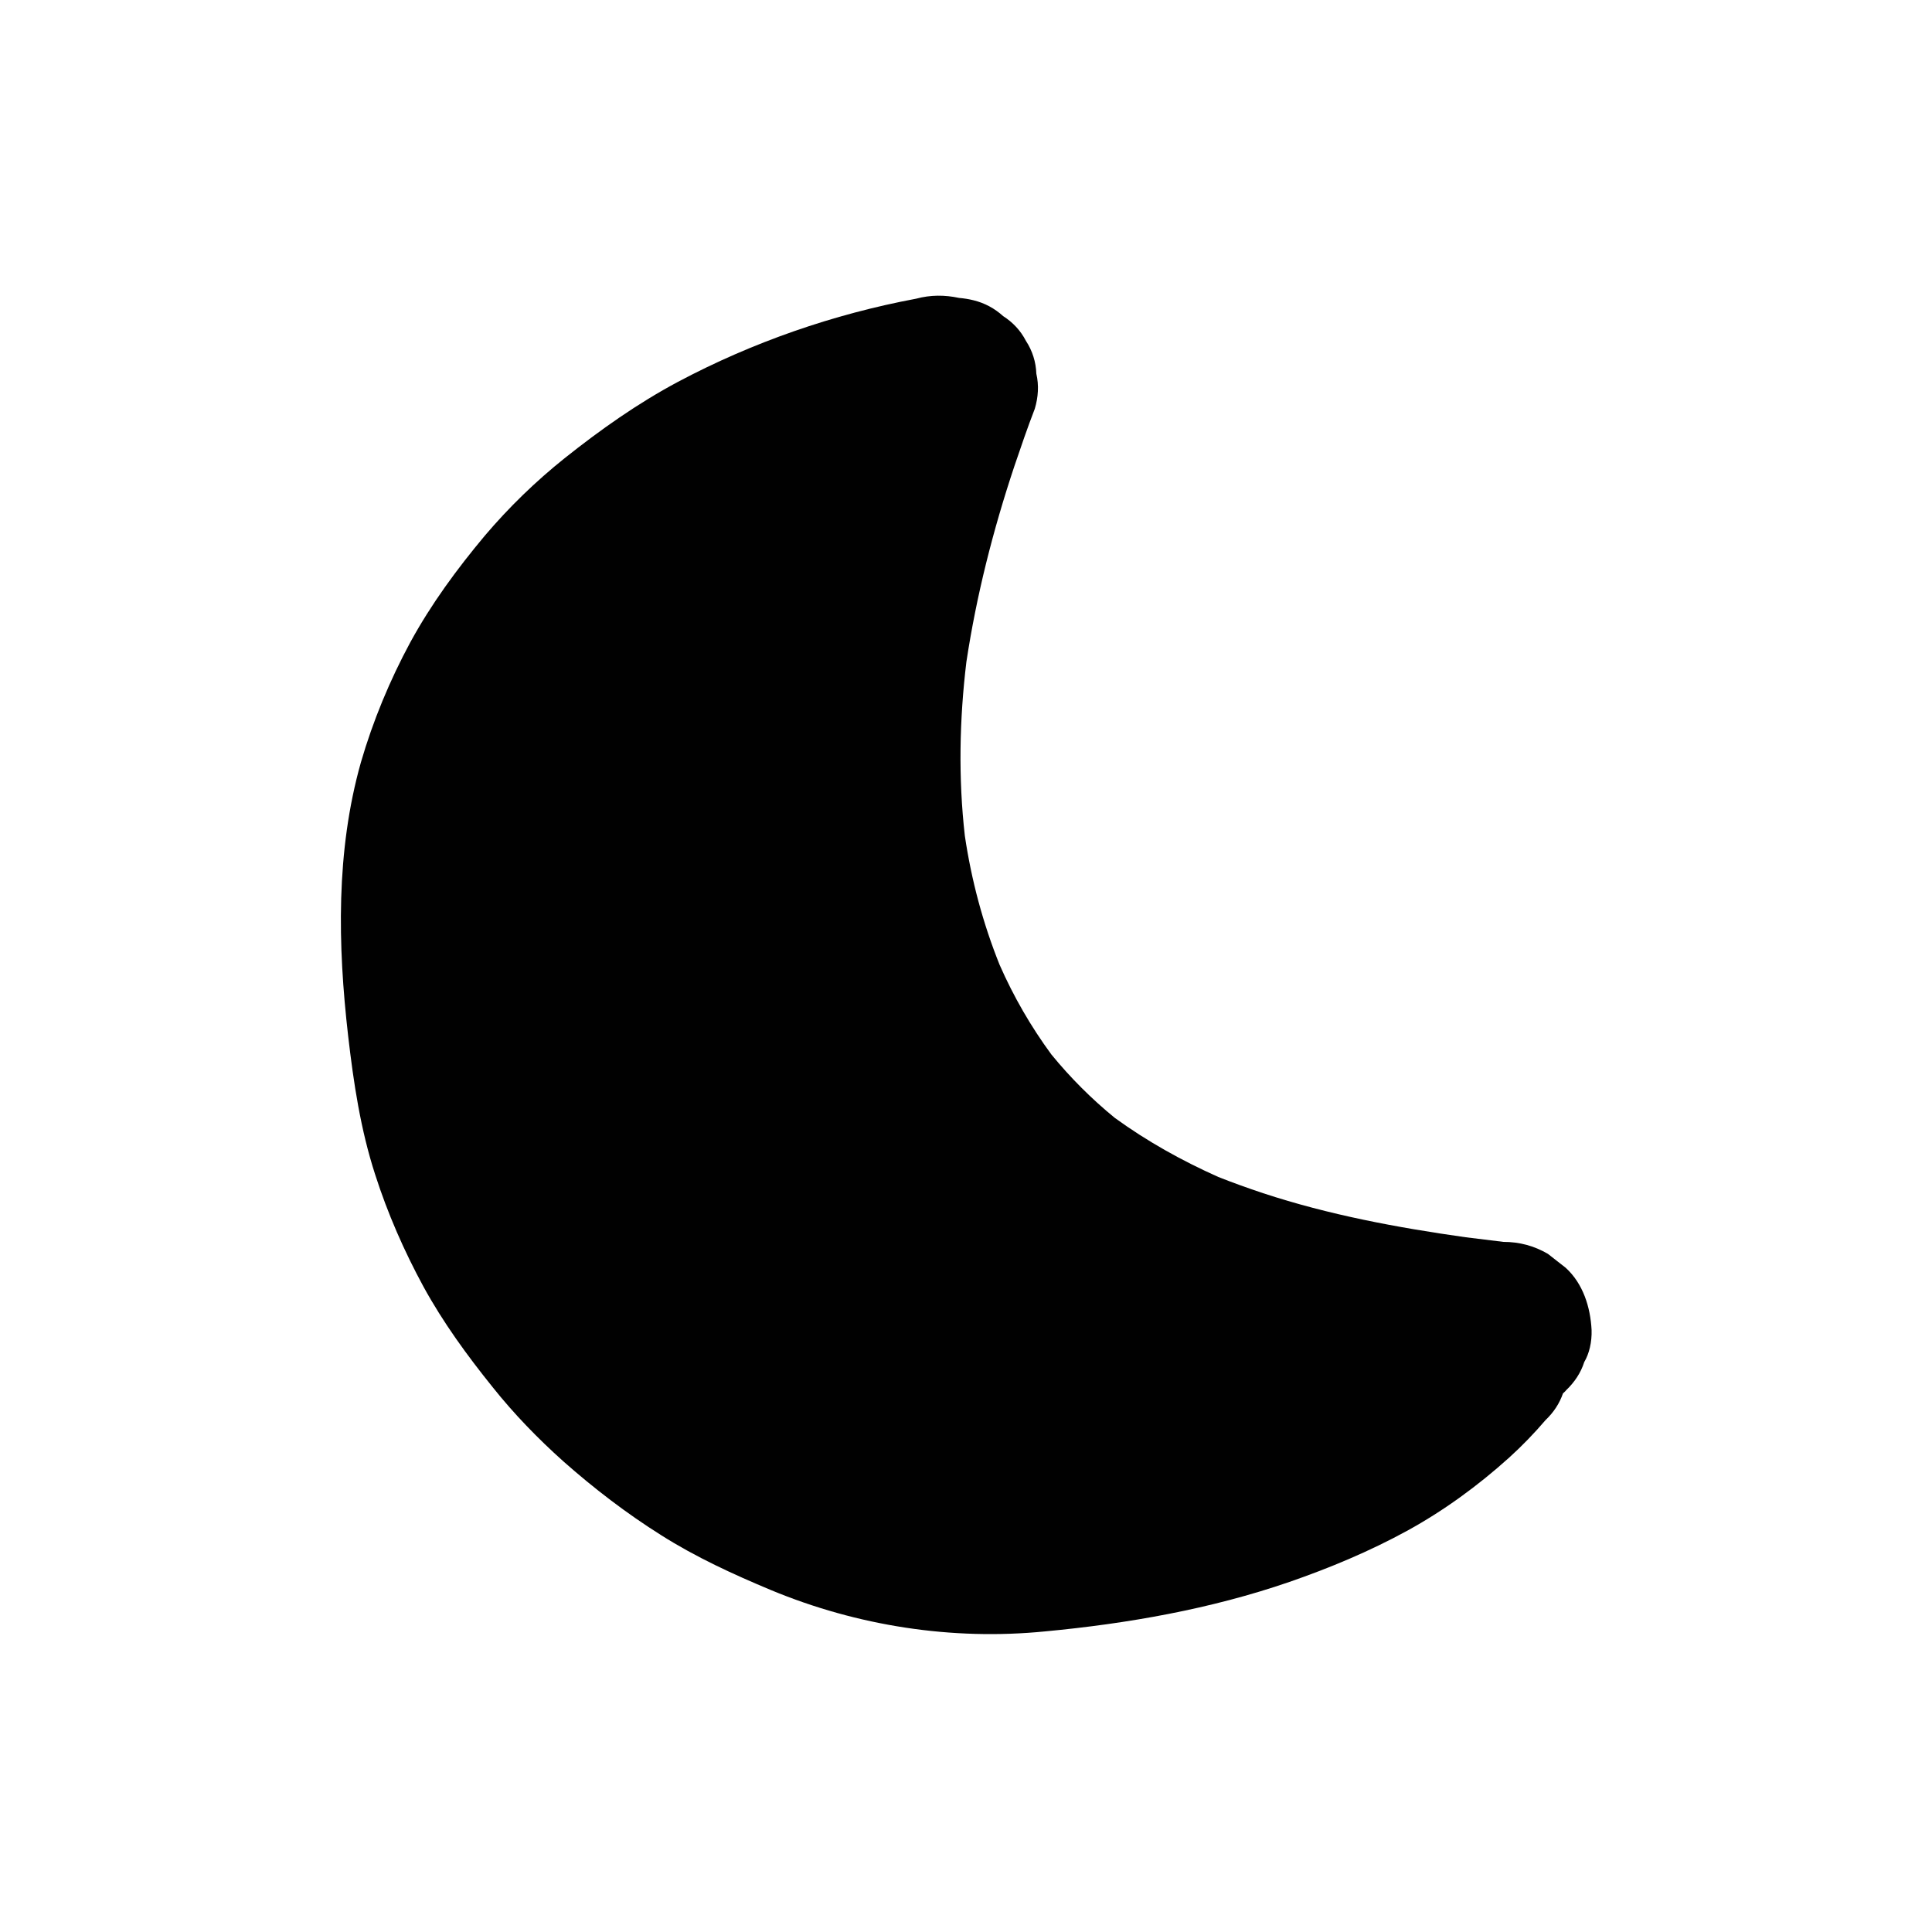 <?xml version="1.0" encoding="utf-8"?>
<!-- Generator: Adobe Illustrator 25.2.1, SVG Export Plug-In . SVG Version: 6.00 Build 0)  -->
<svg version="1.1" id="Layer_1" xmlns="http://www.w3.org/2000/svg" xmlns:xlink="http://www.w3.org/1999/xlink" x="0px" y="0px"
	 viewBox="0 0 500 500" style="enable-background:new 0 0 500 500;" xml:space="preserve">
<style type="text/css">
	.st0{fill:#010101;}
</style>
<g>
	<g>
		<path class="st0" d="M1718.9-327c7.2-5.5,13.8-11.8,19.8-18.6c7-8,13.4-16.5,18.8-25.7c10.1-16.9,16.4-35.6,20.8-54.7
			c2.5-10.6,3.6-21.6,4.4-32.4c0.1-2.8-0.5-5.3-1.7-7.7c-0.8-2.5-2.2-4.6-4.1-6.4c-1.8-2-4-3.3-6.4-4.1c-2.4-1.3-5-1.8-7.7-1.7
			c-5.2,0.2-10.5,1.9-14.1,5.9c-1,1.3-2.1,2.7-3.1,4c-1.8,3.1-2.7,6.5-2.7,10.1c-0.4,5-0.8,10.1-1.4,15.1c0.2-1.8,0.5-3.5,0.7-5.3
			c-0.9,7-2.6,13.8-4.4,20.6c-2.2,8.2-4.6,16.2-7.8,24c0.7-1.6,1.3-3.2,2-4.8c-4.8,11.4-11.1,22.1-18.7,32c1-1.3,2.1-2.7,3.1-4
			c-7.4,9.6-16,18.2-25.6,25.6c-2,1.8-3.3,4-4.1,6.4c-1.3,2.4-1.8,5-1.7,7.7c-0.1,2.8,0.5,5.3,1.7,7.7c0.8,2.5,2.2,4.6,4.1,6.4
			c3.8,3.5,8.8,6.1,14.1,5.9c1.8-0.2,3.5-0.5,5.3-0.7C1713.5-322.8,1716.4-324.5,1718.9-327L1718.9-327z"/>
	</g>
</g>
<g>
	<g>
		<path class="st0" d="M1136.1-544.5c39.6,1.3,79.3,1.9,119,1.8c39.7-0.1,79.3-0.8,118.9-2.2c22.2-0.8,44.5-1.8,66.7-3
			c5.3-0.3,10.3-2,14.1-5.9c3.5-3.5,6.1-9.2,5.9-14.1c-0.2-5.2-1.9-10.5-5.9-14.1c-3.8-3.5-8.8-6.1-14.1-5.9
			c-39.6,2.1-79.2,3.6-118.9,4.5c-39.7,0.8-79.3,1-119,0.5c-22.3-0.3-44.5-0.8-66.8-1.5c-5-0.2-10.6,2.3-14.1,5.9
			c-3.5,3.5-6.1,9.2-5.9,14.1c0.2,5.2,1.9,10.5,5.9,14.1C1126-546.7,1130.6-544.7,1136.1-544.5L1136.1-544.5z"/>
	</g>
</g>
<g>
	<g>
		<path class="st0" d="M1157.2-354.9c-1.3-26.9-2.2-53.8-2.6-80.7c-0.4-26.9-0.4-53.8,0.1-80.7c0.3-15.1,0.7-30.2,1.2-45.3
			c0.1-2.8-0.5-5.3-1.7-7.7c-0.8-2.5-2.2-4.6-4.1-6.4c-1.8-2-4-3.3-6.4-4.1c-2.4-1.3-5-1.8-7.7-1.7c-5.2,0.2-10.5,1.9-14.1,5.9
			c-3.7,4-5.7,8.7-5.9,14.1c-1,26.9-1.5,53.8-1.6,80.7c-0.1,26.9,0.3,53.8,1.1,80.7c0.5,15.1,1.1,30.2,1.8,45.3
			c0.3,5.3,2.1,10.3,5.9,14.1c1.8,2,4,3.3,6.4,4.1c2.4,1.3,5,1.8,7.7,1.7c5.2-0.2,10.5-1.9,14.1-5.9
			C1154.8-344.5,1157.4-349.6,1157.2-354.9L1157.2-354.9z"/>
	</g>
</g>
<g>
	<g>
		<path class="st0" d="M1424-566.6c0.2,28.2,0.3,56.4,0.5,84.7c0.2,28.2,0.3,56.4,0.5,84.7c0.1,15.8,0.2,31.6,0.3,47.4
			c0,5.1,2.2,10.5,5.9,14.1c1.8,2,4,3.3,6.4,4.1c2.4,1.3,5,1.8,7.7,1.7c5.2-0.2,10.5-1.9,14.1-5.9c3.6-3.9,5.9-8.7,5.9-14.1
			c-0.2-28.2-0.3-56.4-0.5-84.7s-0.3-56.4-0.5-84.7c-0.1-15.8-0.2-31.6-0.3-47.4c0-5.1-2.2-10.5-5.9-14.1c-1.8-2-4-3.3-6.4-4.1
			c-2.4-1.3-5-1.8-7.7-1.7c-5.2,0.2-10.5,1.9-14.1,5.9C1426.3-576.9,1424-572,1424-566.6L1424-566.6z"/>
	</g>
</g>
<g>
	<g>
		<path class="st0" d="M1445.8-366.9c-40.5-0.2-81-0.5-121.5-0.7c-40.3-0.2-80.6-0.5-120.9-0.7c-22.7-0.1-45.5-0.3-68.2-0.4
			c-5.1,0-10.5,2.3-14.1,5.9c-3.5,3.5-6.1,9.2-5.9,14.1c0.2,5.2,1.9,10.5,5.9,14.1c3.9,3.6,8.7,5.8,14.1,5.9
			c40.5,0.2,81,0.5,121.5,0.7c40.3,0.2,80.6,0.5,120.9,0.7c22.7,0.1,45.5,0.3,68.2,0.4c5.1,0,10.5-2.3,14.1-5.9
			c3.5-3.5,6.1-9.2,5.9-14.1c-0.2-5.2-1.9-10.5-5.9-14.1C1456-364.7,1451.2-366.9,1445.8-366.9L1445.8-366.9z"/>
	</g>
</g>
<g>
	<g>
		<path class="st0" d="M1194.8-487.2c23.3,9,46.7,18.1,70,27.2c6.6,2.6,13.2,5.2,19.9,7.8c2.7,0.8,5.3,1,8,0.4
			c2.7-0.1,5.1-0.9,7.4-2.4c2.3-1.3,4.2-3,5.6-5.2c1.8-1.9,3-4.2,3.6-6.8c1.2-5.1,0.9-10.9-2-15.4c-1-1.3-2.1-2.7-3.1-4
			c-2.5-2.5-5.4-4.2-8.8-5.1c-23.3-9.1-46.6-18.2-69.9-27.3c-6.7-2.6-13.3-5.2-20-7.7c-2.7-0.8-5.3-1-8-0.4
			c-2.7,0.1-5.1,0.9-7.4,2.4c-2.3,1.3-4.2,3-5.6,5.2c-1.8,1.9-3,4.2-3.6,6.8c-1.2,5.1-0.9,10.9,2,15.4c1,1.3,2.1,2.7,3.1,4
			C1188.4-489.8,1191.4-488.1,1194.8-487.2L1194.8-487.2z"/>
	</g>
</g>
<g>
	<g>
		<path class="st0" d="M1300.6-454.1c5.5-3.2,11.3-5.9,17.2-8.4c-1.6,0.7-3.2,1.3-4.8,2c9.2-3.9,18.5-7.2,27.9-10.6
			c10.7-3.9,21.4-7.9,31.9-12.3c4.8-2,9.5-4.2,14.1-6.7c2.3-1.3,4.2-3,5.6-5.2c1.8-1.9,3-4.2,3.6-6.8c0.8-2.7,1-5.3,0.4-8
			c-0.1-2.7-0.9-5.1-2.4-7.4c-2.8-4.3-6.9-8-12-9.2c-5.3-1.2-10.5-0.6-15.4,2c-4.8,2.6-9.8,4.9-14.8,7c1.6-0.7,3.2-1.3,4.8-2
			c-9.6,4-19.3,7.5-29.1,11c-11.1,4-22.2,8.2-33,12.9c-4.8,2.1-9.6,4.4-14.2,7.1c-4.3,2.5-7.9,7.1-9.2,12c-0.8,2.7-1,5.3-0.4,8
			c0.1,2.7,0.9,5.1,2.4,7.4c2.8,4.3,6.9,8,12,9.2C1290.4-450.8,1295.8-451.3,1300.6-454.1L1300.6-454.1z"/>
	</g>
</g>
<g>
	<g>
		<path class="st0" d="M1674.9-251.5c35.1-2.1,70.2-3.3,105.3-3.8c35.1-0.5,70.3-0.2,105.4,1c19.7,0.6,39.4,1.5,59.1,2.6
			c2.8,0.1,5.3-0.5,7.7-1.7c2.5-0.8,4.6-2.2,6.4-4.1c2-1.8,3.3-4,4.1-6.4c1.3-2.4,1.8-5,1.7-7.7c-0.2-5.2-1.9-10.5-5.9-14.1
			c-1.3-1-2.7-2.1-4-3.1c-3.1-1.8-6.5-2.7-10.1-2.7c-35.1-2-70.2-3.2-105.3-3.6c-35.1-0.4-70.3,0-105.4,1.1
			c-19.7,0.7-39.4,1.6-59.1,2.7c-5.3,0.3-10.3,2-14.1,5.9c-2,1.8-3.3,4-4.1,6.4c-1.3,2.4-1.8,5-1.7,7.7c0.2,5.2,1.9,10.5,5.9,14.1
			C1664.6-253.9,1669.6-251.2,1674.9-251.5L1674.9-251.5z"/>
	</g>
</g>
<g>
	<g>
		<path class="st0" d="M1694.4-282.7c-0.2-1-0.3-2-0.5-3c0.2,1.8,0.5,3.5,0.7,5.3c-0.9-6.8-0.9-13.6,0-20.3
			c-0.2,1.8-0.5,3.5-0.7,5.3c0.7-5.3,1.9-10.6,4-15.5c-0.7,1.6-1.3,3.2-2,4.8c1-2.3,2.1-4.4,3.6-6.4c-1,1.3-2.1,2.7-3.1,4
			c1.3-1.7,2.9-3.3,4.6-4.6c-1.3,1-2.7,2.1-4,3.1c2.1-1.6,4.4-2.9,6.8-3.9c-1.6,0.7-3.2,1.3-4.8,2c4.9-2,10.2-3.1,15.4-3.8
			c-1.8,0.2-3.5,0.5-5.3,0.7c13.8-1.8,27.8-2.6,41.8-3.2c14.2-0.6,28.5-0.8,42.8-0.6c28.7,0.3,57.3,1.6,85.9,3
			c8.1,0.4,16.2,0.7,24.2,1.1c4,0.2,8.1,0.4,12.1,0.6c3.9,0.2,7.9,0.1,11.8,0.6c-1.8-0.2-3.5-0.5-5.3-0.7c1.1,0.2,2.1,0.4,3.1,0.8
			c-1.6-0.7-3.2-1.3-4.8-2c0.5,0.3,1,0.5,1.5,0.9c-1.3-1-2.7-2.1-4-3.1c0.7,0.5,1.2,1.1,1.8,1.8c-1-1.3-2.1-2.7-3.1-4
			c2.2,2.9,3.7,6.4,5.1,9.7c-0.7-1.6-1.3-3.2-2-4.8c3,7.2,5.1,14.8,6.1,22.5c-0.2-1.8-0.5-3.5-0.7-5.3c1,7.6,1,15.3,0,22.9
			c0.2-1.8,0.5-3.5,0.7-5.3c0,0.2,0,0.3-0.1,0.5c-0.8,2.7-1,5.3-0.4,8c0.1,2.7,0.9,5.1,2.4,7.4c1.3,2.3,3,4.2,5.2,5.6
			c1.9,1.8,4.2,3,6.8,3.6c5.1,1.2,10.9,0.9,15.4-2c1.3-1,2.7-2.1,4-3.1c2.5-2.5,4.2-5.4,5.1-8.8c1-7.4,1.8-14.6,1.4-22
			c-0.4-7.3-1.4-14.7-3.2-21.8c-1.8-7.1-4.5-13.9-7.6-20.5c-1.9-4-4-7.3-6.8-10.7c-3.5-4.2-9.1-7.5-14.5-8.5
			c-7.7-1.5-15.7-1.4-23.5-1.7c-6.4-0.3-12.7-0.6-19.1-0.9c-12.9-0.6-25.8-1.2-38.6-1.8c-25.6-1.1-51.2-2-76.8-1.7
			c-12.7,0.1-25.5,0.5-38.2,1.3c-6.4,0.4-12.8,0.9-19.2,1.5c-6.9,0.7-13.8,1.3-20.6,2.7c-14.2,2.9-27.7,10.8-34.8,23.7
			c-2.1,3.8-3.7,7.9-5,12c-0.9,2.8-1.5,5.7-2,8.6c-1.3,7.5-2.2,15.2-1.7,22.8c0.3,4.7,0.9,9.3,1.7,13.9c0.6,2.6,1.8,4.9,3.6,6.8
			c1.4,2.2,3.3,3.9,5.6,5.2c2.3,1.5,4.8,2.3,7.4,2.4c2.7,0.6,5.3,0.5,8-0.4c4.8-1.6,9.5-4.6,12-9.2c0.7-1.6,1.3-3.2,2-4.8
			C1695.3-275.6,1695.3-279.1,1694.4-282.7L1694.4-282.7z"/>
	</g>
</g>
<g>
	<g>
		<path class="st0" d="M1826.8-452.1c3.3,20.7,10,40.8,20,59.4c4.3,8,9.3,15.7,14.8,23c6.6,8.8,13.6,17.2,21.2,25.2
			c7.9,8.3,16.2,16.2,24.7,23.9c3.9,3.6,8.8,5.9,14.1,5.9c2.8,0.1,5.3-0.5,7.7-1.7c2.5-0.8,4.6-2.2,6.4-4.1
			c3.5-3.8,6.1-8.8,5.9-14.1c-0.2-5.2-1.9-10.6-5.9-14.1c-11.7-10.6-23.2-21.6-33.5-33.6c-2.8-3.2-5.4-6.4-8-9.8
			c1,1.3,2.1,2.7,3.1,4c-7-9.1-13.3-18.8-18.4-29.1c-1.5-3-2.8-5.9-4.1-9c0.7,1.6,1.3,3.2,2,4.8c-5.6-13.2-9.3-27.1-11.5-41.2
			c-0.6-2.6-1.8-4.9-3.6-6.8c-1.4-2.2-3.3-3.9-5.6-5.2c-2.3-1.5-4.8-2.3-7.4-2.4c-2.7-0.6-5.3-0.5-8,0.4c-4.8,1.6-9.5,4.6-12,9.2
			c-0.7,1.6-1.3,3.2-2,4.8C1825.8-459.2,1825.8-455.7,1826.8-452.1L1826.8-452.1z"/>
	</g>
</g>
<g>
	<g>
		<path class="st0" d="M1844.3-482.1c-29.9-0.9-59.8,0.2-89.7,0.1c-4.3,0-8.6,0-12.8-0.1c-2.1,0-4.2-0.1-6.3-0.1
			c-2.2-0.1-4.4,0-6.5-0.2c1.8,0.2,3.5,0.5,5.3,0.7c-0.2,0-0.5-0.1-0.7-0.2c1.6,0.7,3.2,1.3,4.8,2c-0.2-0.1-0.4-0.2-0.6-0.3
			c1.3,1,2.7,2.1,4,3.1c-0.1-0.1-0.2-0.2-0.3-0.2c1,1.3,2.1,2.7,3.1,4c-0.2-0.2-0.3-0.4-0.4-0.6c0.7,1.6,1.3,3.2,2,4.8
			c-0.1-0.4-0.2-0.7-0.3-1.1c0.2,1.8,0.5,3.5,0.7,5.3c-0.3-2.7-0.1-5.6-0.1-8.3c0-3.5,0.1-7.1,0.2-10.6c0.2-7.7,0.4-15.5,0.9-23.2
			c0.2-3.3,0.4-6.6,0.9-9.9c-0.2,1.8-0.5,3.5-0.7,5.3c0.1-0.9,0.2-1.8,0.5-2.6c-0.7,1.6-1.3,3.2-2,4.8c0.1-0.3,0.2-0.5,0.4-0.7
			c-1,1.3-2.1,2.7-3.1,4c0.1-0.2,0.3-0.3,0.5-0.5c-1.3,1-2.7,2.1-4,3.1c0.2-0.1,0.4-0.2,0.6-0.3c-1.6,0.7-3.2,1.3-4.8,2
			c0.3-0.1,0.6-0.2,1-0.3c-1.8,0.2-3.5,0.5-5.3,0.7c2.2-0.3,4.4,0.1,6.6,0.2c2.5,0.1,5,0.3,7.4,0.4c4.9,0.2,9.8,0.5,14.6,0.6
			c9.8,0.4,19.5,0.7,29.3,0.8c19.6,0.3,39.3,0.3,58.9-0.2c5.5-0.1,11.1-0.3,16.6-0.5c2.7-0.1,5.5-0.2,8.2-0.3c2.6-0.1,5.4-0.5,8-0.2
			c-1.8-0.2-3.5-0.5-5.3-0.7c0.4,0.1,0.8,0.1,1.2,0.3c-1.6-0.7-3.2-1.3-4.8-2c0.4,0.2,0.7,0.3,1,0.6c-1.3-1-2.7-2.1-4-3.1
			c0.2,0.2,0.4,0.3,0.5,0.5c-1-1.3-2.1-2.7-3.1-4c0.5,0.6,0.8,1.2,1.1,1.9c-0.7-1.6-1.3-3.2-2-4.8c1.2,2.8,1.7,5.8,2.1,8.7
			c-0.2-1.8-0.5-3.5-0.7-5.3c1.5,11.2,1.3,22.7,0.9,34c-0.1,2.5-0.1,5-0.4,7.5c0.2-1.8,0.5-3.5,0.7-5.3c-0.1,0.4-0.2,0.8-0.3,1.1
			c0.7-1.6,1.3-3.2,2-4.8c-0.1,0.2-0.2,0.5-0.4,0.7c1-1.3,2.1-2.7,3.1-4c-0.2,0.2-0.3,0.4-0.5,0.5c1.3-1,2.7-2.1,4-3.1
			c-0.3,0.2-0.6,0.4-0.9,0.5c1.6-0.7,3.2-1.3,4.8-2c-0.7,0.2-1.4,0.4-2.2,0.5c1.8-0.2,3.5-0.5,5.3-0.7
			C1870.3-482,1857.4-481.1,1844.3-482.1c-2.8-0.1-5.3,0.5-7.7,1.7c-2.5,0.8-4.6,2.2-6.4,4.1c-2,1.8-3.3,4-4.1,6.4
			c-1.3,2.4-1.8,5-1.7,7.7c0.2,5.2,1.9,10.5,5.9,14.1c1.3,1,2.7,2.1,4,3.1c3.1,1.8,6.5,2.7,10.1,2.7c7.9,0.6,15.8,0.7,23.6,0.1
			c4-0.3,7.9-0.7,11.8-1.2c1-0.1,2.1-0.3,3.1-0.4c2.4-0.3,5-0.4,7.4-1.1c1-0.3,2-0.8,2.9-1.2c0.2-0.1,1.9-0.7,2.7-1.1
			c0.2-0.1,0.3-0.2,0.5-0.3c1-0.6,3.4-2.5,4.2-3.2c0.1-0.1,0.3-0.2,0.4-0.4c0.7-0.7,2.7-3.3,3.2-4.2c0.1-0.2,0.3-0.4,0.4-0.7
			c0.7-1.6,1.3-3.2,2-4.8c0-0.1,0.1-0.2,0.1-0.4c0.6-1.9,0.7-4.1,0.9-6.1c0.1-0.4,0.1-0.9,0.1-1.3c0-0.4,0-0.8,0.1-1.3
			c0-1,0.1-2,0.1-3c0.1-2.4,0.2-4.9,0.2-7.3c0.1-5.7,0.1-11.5-0.1-17.2c-0.3-6.9-0.9-13.8-2.3-20.5c-0.2-1-0.4-1.9-0.7-2.8
			c-0.8-2.6-1.9-5.2-3.1-7.6c-0.2-0.3-0.4-0.6-0.6-0.9c-1.1-1.5-2.3-3.3-3.6-4.6c-0.9-0.8-3.2-2.6-4.2-3.2c-0.2-0.1-0.4-0.3-0.6-0.4
			c-0.7-0.4-3-1.3-2.7-1.2c-0.9-0.4-1.9-0.9-3-1.2c-3.8-0.8-7.2-0.9-10.9-0.7c-17.5,0.8-34.9,1.2-52.4,1.3
			c-17.6,0.1-35.1-0.1-52.7-0.6c-8.8-0.3-17.5-0.6-26.3-1.1c-2.2-0.1-4.5-0.2-6.7-0.3c-1.9-0.1-3.9-0.4-5.9-0.3
			c-2,0.1-4.1,0.4-6,0.8c-1.2,0.3-2.1,0.7-3.4,1.3c-2.9,1.2-2.6,1-5,2.9c-2.3,1.8-4,3.5-5.6,6.1c-0.2,0.2-0.3,0.5-0.4,0.7
			c-0.6,1.1-1.7,3.8-2.1,5c-0.1,0.4-0.2,0.8-0.3,1.2c-0.2,1.3-0.4,2.6-0.5,3.9c-1.5,11-1.8,22.1-2.1,33.1
			c-0.1,5.1-0.2,10.3-0.2,15.4c0,1.9-0.1,3.8,0.1,5.7c0.1,1.9,0.4,4.2,0.8,6.1c0,0.2,0.1,0.3,0.2,0.5c0.3,0.9,1.6,4.1,2.1,4.9
			c0.1,0.2,0.2,0.4,0.4,0.6c0.6,1,2.5,3.4,3.3,4.2c0.7,0.7,3.3,2.7,4.2,3.3c0.2,0.1,0.4,0.2,0.6,0.3c3.9,2,7.3,2.8,11.6,3
			c1.1,0.1,2.3,0.1,3.4,0.1c16.5,0.4,32.9,0.3,49.4,0.1c16.3-0.2,32.7-0.4,49-0.2c4.2,0.1,8.5,0.2,12.7,0.3c2.8,0.1,5.3-0.5,7.7-1.7
			c2.5-0.8,4.6-2.2,6.4-4.1c2-1.8,3.3-4,4.1-6.4c1.3-2.4,1.8-5,1.7-7.7c-0.2-5.2-1.9-10.5-5.9-14.1
			C1854.4-479.9,1849.7-482,1844.3-482.1L1844.3-482.1z"/>
	</g>
</g>
<g>
	<g>
		<path class="st0" d="M1807.9-668.9c-5.1-0.1-10.3,0.6-15.2,1.7c-3.5,0.8-6.9,2-10.2,3.3c-4.6,1.9-9.3,3.8-13.7,6
			c-4.4,2.2-8.2,5.1-12.1,8.2c-3.8,3.1-6.9,7.2-9.6,11.2c-1.9,2.7-3.5,5.7-5.1,8.6c-4.1,7.6-8.2,15.5-10.4,23.9
			c-2.3,8.6-2.8,17.7-2.9,26.6c0,3.3,0,6.5,0.3,9.8c0.5,4.8,1,9.8,2.6,14.3c1.1,2.9,2.2,5.9,3.8,8.6c1.6,2.8,3.8,5.4,5.8,7.9
			c2.1,2.5,4.5,4.8,6.9,7c3.5,3.2,7.3,6.2,11.2,9c2.6,1.9,5.4,3.5,8.3,4.9c4.5,2.1,9.1,4,14,4.9c5.1,1,10.3,1.6,15.4,1.7
			c7.2,0.2,14.5-0.2,21.7-0.9c8.5-0.8,17.1-2,25.1-5.1c4.4-1.7,8.9-3.6,12.9-6.1c4-2.5,7.8-5.4,11.1-8.8c3.3-3.4,6.2-7.2,8.7-11.2
			c2.5-4,4.3-8.5,6.1-12.9c3.1-7.8,4.4-16,5.3-24.3c1-8.6,0.2-17.2-1.3-25.7c-1.4-7.8-4.3-15.4-7.9-22.5c-3.4-6.6-8-12.7-13.1-18
			c-3.1-3.3-6.7-6-10.3-8.7c-2.3-1.8-4.8-3.4-7.3-4.8c-15.8-8.5-34.1-11-51.6-6.9c-4.7,1.1-9.1,3-13.5,5c-2.3,1.3-4.2,3-5.6,5.2
			c-1.8,1.9-3,4.2-3.6,6.8c-0.8,2.7-1,5.3-0.4,8c0.1,2.7,0.9,5.1,2.4,7.4c2.8,4.3,6.9,8,12,9.2c1.8,0.2,3.5,0.5,5.3,0.7
			c3.6,0,7-0.9,10.1-2.7c0.4-0.2,0.8-0.3,1.2-0.5c-1.6,0.7-3.2,1.3-4.8,2c3.9-1.6,7.9-2.7,12.1-3.3c-1.8,0.2-3.5,0.5-5.3,0.7
			c4.6-0.6,9.2-0.6,13.9,0c-1.8-0.2-3.5-0.5-5.3-0.7c4.6,0.6,9.1,1.9,13.4,3.6c-1.6-0.7-3.2-1.3-4.8-2c4.2,1.8,8.1,4.1,11.7,6.9
			c-1.3-1-2.7-2.1-4-3.1c3.9,3.1,7.4,6.6,10.5,10.5c-1-1.3-2.1-2.7-3.1-4c3.1,4.1,5.7,8.5,7.7,13.2c-0.7-1.6-1.3-3.2-2-4.8
			c2.2,5.2,3.6,10.7,4.4,16.2c-0.2-1.8-0.5-3.5-0.7-5.3c0.8,6.5,0.8,13.1-0.1,19.5c0.2-1.8,0.5-3.5,0.7-5.3
			c-0.9,6.3-2.4,12.5-4.8,18.3c0.7-1.6,1.3-3.2,2-4.8c-1.6,3.8-3.6,7.4-6.1,10.7c1-1.3,2.1-2.7,3.1-4c-2,2.5-4.2,4.7-6.7,6.7
			c1.3-1,2.7-2.1,4-3.1c-3.2,2.5-6.7,4.4-10.4,6c1.6-0.7,3.2-1.3,4.8-2c-5.5,2.3-11.3,3.6-17.1,4.4c1.8-0.2,3.5-0.5,5.3-0.7
			c-5.5,0.7-11.1,1-16.7,1.2c-5.4,0.2-10.8,0.3-16.2-0.4c1.8,0.2,3.5,0.5,5.3,0.7c-3.7-0.5-7.3-1.4-10.8-2.8c1.6,0.7,3.2,1.3,4.8,2
			c-4-1.7-7.7-4-11.1-6.6c1.3,1,2.7,2.1,4,3.1c-4.7-3.6-9.2-7.7-12.9-12.3c1,1.3,2.1,2.7,3.1,4c-1.4-1.8-2.5-3.7-3.4-5.8
			c0.7,1.6,1.3,3.2,2,4.8c-1.1-2.7-1.8-5.6-2.2-8.5c0.2,1.8,0.5,3.5,0.7,5.3c-0.5-4-0.6-8.1-0.5-12.1c0.1-4.5,0.2-9.1,0.8-13.6
			c-0.2,1.8-0.5,3.5-0.7,5.3c0.7-5,2-9.8,3.9-14.5c-0.7,1.6-1.3,3.2-2,4.8c1.7-4,3.7-7.8,5.8-11.6c1.9-3.6,3.9-7.1,6.3-10.3
			c-1,1.3-2.1,2.7-3.1,4c1.7-2.2,3.6-4.1,5.7-5.8c-1.3,1-2.7,2.1-4,3.1c4.5-3.5,9.8-5.8,15-8.1c-1.6,0.7-3.2,1.3-4.8,2
			c5-2.1,10.2-3.9,15.7-4.7c-1.8,0.2-3.5,0.5-5.3,0.7c1.9-0.2,3.9-0.4,5.9-0.3c2.8,0.1,5.3-0.5,7.7-1.7c2.5-0.8,4.6-2.2,6.4-4.1
			c2-1.8,3.3-4,4.1-6.4c1.3-2.4,1.8-5,1.7-7.7c-0.2-5.2-1.9-10.5-5.9-14.1C1818-666.7,1813.3-668.8,1807.9-668.9L1807.9-668.9z"/>
	</g>
</g>
<g>
	<g>
		<path class="st0" d="M2300.9-332c-1-33.5-1.8-67.1-2.4-100.6c-0.6-33.4-1-66.7-1.2-100.1c-0.1-18.8-0.2-37.7-0.2-56.5
			c0-5.1-2.2-10.5-5.9-14.1c-1.8-2-4-3.3-6.4-4.1c-2.4-1.3-5-1.8-7.7-1.7c-5.2,0.2-10.5,1.9-14.1,5.9c-3.6,3.9-5.9,8.7-5.9,14.1
			c0,33.5,0.2,67.1,0.6,100.6c0.4,33.4,1,66.7,1.7,100.1c0.4,18.8,0.9,37.6,1.5,56.5c0.2,5.2,2.1,10.4,5.9,14.1c1.8,2,4,3.3,6.4,4.1
			c2.4,1.3,5,1.8,7.7,1.7c5.2-0.2,10.5-1.9,14.1-5.9C2298.6-321.7,2301.1-326.7,2300.9-332L2300.9-332z"/>
	</g>
</g>
<g>
	<g>
		<path class="st0" d="M2286.1-577.5c24.4-4.1,48.8-8.2,73-13.5c24-5.3,47.7-11.7,70.7-20.5c14.4-5.5,28.5-11.7,42.1-19
			c2.3-1.3,4.2-3,5.6-5.2c1.8-1.9,3-4.2,3.6-6.8c0.8-2.7,1-5.3,0.4-8c-0.1-2.7-0.9-5.1-2.4-7.4c-2.8-4.3-6.9-8-12-9.2
			c-1.8-0.2-3.5-0.5-5.3-0.7c-3.6,0-7,0.9-10.1,2.7c-8.6,4.6-17.3,8.7-26.3,12.5c1.6-0.7,3.2-1.3,4.8-2c-19.1,8-38.8,14.3-58.9,19.5
			c-20.2,5.2-40.6,9.3-61.1,13c-11.5,2.1-23.1,4-34.7,6c-2.6,0.6-4.9,1.8-6.8,3.6c-2.2,1.4-3.9,3.3-5.2,5.6
			c-1.5,2.3-2.3,4.8-2.4,7.4c-0.6,2.7-0.5,5.3,0.4,8c1.6,4.8,4.6,9.5,9.2,12c1.6,0.7,3.2,1.3,4.8,2
			C2279-576.6,2282.5-576.6,2286.1-577.5L2286.1-577.5z"/>
	</g>
</g>
<g>
	<g>
		<path class="st0" d="M2286.1-512.1c23.9-6.3,47.8-12.5,71.8-18.6c24-6.1,48-12.1,72-17.9c13.5-3.3,27-6.6,40.5-9.8
			c2.6-0.6,4.9-1.8,6.8-3.6c2.2-1.4,3.9-3.3,5.2-5.6c1.5-2.3,2.3-4.8,2.4-7.4c0.6-2.7,0.5-5.3-0.4-8c-1.6-4.8-4.6-9.5-9.2-12
			c-4.9-2.6-10-3.3-15.4-2c-24.1,5.7-48.1,11.6-72.1,17.6c-24,6-48,12-71.9,18.2c-13.5,3.5-26.9,7-40.3,10.5
			c-4.8,1.3-9.4,4.9-12,9.2c-1.5,2.3-2.3,4.8-2.4,7.4c-0.6,2.7-0.5,5.3,0.4,8c1.6,4.8,4.6,9.5,9.2,12
			C2275.5-511.6,2280.7-510.7,2286.1-512.1L2286.1-512.1z"/>
	</g>
</g>
<g>
	<g>
		<path class="st0" d="M2448.2-645.2c-1.7,22.3-1.3,44.7-0.7,67.1c0.6,19,1.2,38,1.9,57c0.4,12.1,0.9,24.2,1.5,36.3
			c0.5,11.1,1,22.3,1.4,33.4c0.6,16.4,1.2,32.8,1.7,49.2c0.1,2.8,0.2,5.5,0.3,8.3c0.2,5.2,2.1,10.4,5.9,14.1c1.8,2,4,3.3,6.4,4.1
			c2.4,1.3,5,1.8,7.7,1.7c5.2-0.2,10.5-1.9,14.1-5.9c3.5-3.8,6-8.8,5.9-14.1c-0.6-17.5-1.1-35-1.8-52.5c-0.4-11.5-0.9-22.9-1.4-34.4
			c-0.5-11.6-1-23.2-1.4-34.9c-0.7-18-1.3-35.9-1.8-53.9c-0.7-22.4-1.3-44.8-0.1-67.1c0.2-2.8,0.3-5.6,0.5-8.4
			c0.1-2.8-0.5-5.3-1.7-7.7c-0.8-2.5-2.2-4.6-4.1-6.4c-1.8-2-4-3.3-6.4-4.1c-2.4-1.3-5-1.8-7.7-1.7c-5.2,0.2-10.5,1.9-14.1,5.9
			c-1,1.3-2.1,2.7-3.1,4C2449.1-652.2,2448.2-648.8,2448.2-645.2L2448.2-645.2z"/>
	</g>
</g>
<g>
	<g>
		<path class="st0" d="M2463.3-451.1c-12.8,0.3-25.7,1.9-38.1,4.6c-5.3,1.2-10.6,2.6-15.8,4.3c-6.6,2.1-13.2,4.7-19.2,8
			c-3.6,2-6.7,4.4-9.9,7c-1.7,1.4-3.3,2.8-4.8,4.4c-3.9,4.2-7.5,9.1-10,14.3c-2.5,5.2-4.7,10.7-6,16.4c-1.3,5.7-2,11.6-2.2,17.4
			c-0.2,5.4,0.1,10.7,0.8,16c0.4,3.3,0.9,6.6,2.1,9.8c1,2.7,2.1,5.4,3.5,7.9c1.3,2.3,3.1,4.4,4.7,6.4c0.7,0.8,1.4,1.6,2.1,2.3
			c2,1.8,4.2,3.5,6.4,4.9c0.9,0.6,1.8,1.1,2.8,1.5c2.4,1.1,5.1,2.4,7.7,2.9c2.8,0.6,5.7,1,8.6,1.1c3.1,0,6.1-0.5,9.1-1
			c2.6-0.4,5.1-1.2,7.7-1.9c8.9-2.4,17.7-5.1,26.3-8.6c5.7-2.3,11.4-4.7,16.8-7.7c5.1-2.9,9.8-6.3,14.3-10c4.5-3.7,8-8.1,11.6-12.7
			c3.8-5.1,6.4-11.1,8.5-17.1c2.1-6.1,3-12.7,3.6-19.1c0.5-5,0.5-9.9,0.4-14.9c-0.1-2.4-0.2-4.9-0.3-7.3c-0.2-5.3-2.1-10.4-5.9-14.1
			c-1.8-2-4-3.3-6.4-4.1c-2.4-1.3-5-1.8-7.7-1.7c-5.2,0.2-10.5,1.9-14.1,5.9c-3.5,3.8-6.1,8.8-5.9,14.1c0.4,8.2,0.6,16.5-0.4,24.7
			c0.2-1.8,0.5-3.5,0.7-5.3c-0.7,5-1.8,9.8-3.8,14.4c0.7-1.6,1.3-3.2,2-4.8c-1.5,3.4-3.3,6.6-5.6,9.6c1-1.3,2.1-2.7,3.1-4
			c-2.7,3.5-6,6.6-9.5,9.4c1.3-1,2.7-2.1,4-3.1c-5.9,4.5-12.6,8-19.4,10.9c1.6-0.7,3.2-1.3,4.8-2c-5.7,2.4-11.5,4.4-17.3,6.2
			c-2.9,0.9-5.8,1.7-8.7,2.5c-3.4,0.9-6.8,2-10.3,2.5c1.8-0.2,3.5-0.5,5.3-0.7c-1.7,0.2-3.3,0.2-5,0c1.8,0.2,3.5,0.5,5.3,0.7
			c-1.4-0.2-2.7-0.6-4.1-1.1c1.6,0.7,3.2,1.3,4.8,2c-1.5-0.7-2.9-1.5-4.2-2.5c1.3,1,2.7,2.1,4,3.1c-1.2-1-2.4-2.1-3.4-3.4
			c1,1.3,2.1,2.7,3.1,4c-1-1.4-1.9-2.9-2.6-4.4c0.7,1.6,1.3,3.2,2,4.8c-1.1-2.6-1.7-5.2-2-8c0.2,1.8,0.5,3.5,0.7,5.3
			c-0.8-6.7-0.8-13.5,0.1-20.1c-0.2,1.8-0.5,3.5-0.7,5.3c0.7-5.1,1.9-10.1,3.9-14.8c-0.7,1.6-1.3,3.2-2,4.8c1.5-3.5,3.4-6.8,5.7-9.9
			c-1,1.3-2.1,2.7-3.1,4c2.1-2.6,4.4-5,7.1-7c-1.3,1-2.7,2.1-4,3.1c3.6-2.7,7.5-4.9,11.7-6.6c-1.6,0.7-3.2,1.3-4.8,2
			c11.9-5,24.9-8,37.7-9.8c-1.8,0.2-3.5,0.5-5.3,0.7c6.4-0.9,12.9-1.4,19.4-1.5c5.2-0.1,10.4-2.1,14.1-5.9c2-1.8,3.3-4,4.1-6.4
			c1.3-2.4,1.8-5,1.7-7.7c-0.2-5.2-1.9-10.5-5.9-14.1C2473.6-448.8,2468.6-451.2,2463.3-451.1L2463.3-451.1z"/>
	</g>
</g>
<g>
	<g>
		<path class="st0" d="M2280.8-377c-3.4-2-7.1-3.5-10.8-4.9c-2.1-0.8-4.3-1.4-6.5-1.8c-6.3-1.3-12.9-2-19.3-1.5
			c-6.4,0.5-12.9,1.4-19,3.4c-3.8,1.2-7.4,2.8-11,4.4c-2.1,1-4.2,2.1-6.1,3.3c-11.1,7-20.2,16.4-27.2,27.4c-2.6,4-4.7,8.2-6.6,12.5
			c-2.5,5.7-4.9,11.4-6.4,17.4c-0.9,3.8-1.4,7.7-1.8,11.5c-0.2,2.3-0.3,4.6-0.1,6.9c0.3,3.8,0.7,7.7,2,11.3c0.8,2.5,1.9,4.9,3,7.2
			c0.5,1.1,1.1,2.1,1.8,3.1c4.5,6.4,10.2,12.1,17.5,15.4c3.7,1.7,7.5,3.3,11.5,4.2c4.1,0.9,8.3,1.5,12.4,1.6
			c4.5,0.2,8.9-0.5,13.4-1.1c2.7-0.4,5.4-0.9,8.1-1.7c6.5-1.8,12.8-4.5,18.8-7.6c5.4-2.8,10.2-6.4,15-10.2c3.6-2.8,6.9-6,9.9-9.4
			c8.1-9.3,14.3-19.6,18-31.3c1.8-5.9,2.7-12.1,3-18.3c0.1-2.2,0.1-4.4-0.1-6.6c-0.3-4-0.9-8.1-1.7-12c-0.5-2.3-1.2-4.6-2-6.8
			c-0.6-2.6-1.8-4.9-3.6-6.8c-1.4-2.2-3.3-3.9-5.6-5.2c-2.3-1.5-4.8-2.3-7.4-2.4c-2.7-0.6-5.3-0.5-8,0.4c-4.8,1.6-9.5,4.6-12,9.2
			c-2.4,4.5-3.8,10.4-2,15.4c1.3,3.5,2.2,7.2,2.7,10.9c-0.2-1.8-0.5-3.5-0.7-5.3c0.6,4.5,0.6,9,0,13.5c0.2-1.8,0.5-3.5,0.7-5.3
			c-0.7,4.8-2,9.4-3.8,13.8c0.7-1.6,1.3-3.2,2-4.8c-2.1,5-4.9,9.7-8.2,14c1-1.3,2.1-2.7,3.1-4c-3.7,4.8-8.1,9.1-12.9,12.9
			c1.3-1,2.7-2.1,4-3.1c-5,3.8-10.4,7-16.1,9.4c1.6-0.7,3.2-1.3,4.8-2c-5.3,2.2-10.9,3.9-16.6,4.7c1.8-0.2,3.5-0.5,5.3-0.7
			c-3.9,0.5-7.8,0.6-11.8,0.1c1.8,0.2,3.5,0.5,5.3,0.7c-3.2-0.4-6.4-1.2-9.4-2.5c1.6,0.7,3.2,1.3,4.8,2c-2.3-1-4.4-2.2-6.4-3.6
			c1.3,1,2.7,2.1,4,3.1c-1.5-1.2-2.8-2.5-4-4c1,1.3,2.1,2.7,3.1,4c-1.2-1.5-2.1-3.2-2.9-4.9c0.7,1.6,1.3,3.2,2,4.8
			c-0.8-2-1.3-4-1.6-6.1c0.2,1.8,0.5,3.5,0.7,5.3c-0.4-3.1-0.3-6.2,0.1-9.4c-0.2,1.8-0.5,3.5-0.7,5.3c0.8-5.9,2.7-11.6,5-17
			c-0.7,1.6-1.3,3.2-2,4.8c2.8-6.5,6.2-12.7,10.5-18.3c-1,1.3-2.1,2.7-3.1,4c3.4-4.4,7.3-8.3,11.6-11.7c-1.3,1-2.7,2.1-4,3.1
			c3.8-2.9,8-5.4,12.4-7.3c-1.6,0.7-3.2,1.3-4.8,2c4.9-2,10-3.4,15.3-4.1c-1.8,0.2-3.5,0.5-5.3,0.7c4.7-0.6,9.5-0.7,14.3,0
			c-1.8-0.2-3.5-0.5-5.3-0.7c3.9,0.5,7.6,1.5,11.2,3c-1.6-0.7-3.2-1.3-4.8-2c1.5,0.6,2.9,1.4,4.3,2.2c2.3,1.5,4.8,2.3,7.4,2.4
			c2.7,0.6,5.3,0.5,8-0.4c2.6-0.6,4.9-1.8,6.8-3.6c2.2-1.4,3.9-3.3,5.2-5.6c2.5-4.6,3.7-10.3,2-15.4
			C2288.3-370,2285.3-374.3,2280.8-377L2280.8-377z"/>
	</g>
</g>
<g>
	<g>
		<path class="st0" d="M216.2-550.2c-13.3,8.5-24.5,19.6-32.9,33c-4.1,6.5-7.2,13.6-9.7,20.9c-2.4,7.4-3.7,15.3-4.1,23.1
			c-0.1,2.9,0,5.7,0.2,8.6c0.5,4.6,1.1,9.3,2.2,13.8c1.7,7.1,4.6,14.1,8.1,20.5c1.4,2.6,3.1,5.1,4.9,7.5c2.7,3.5,5.4,7,8.6,10.1
			c3.2,3.1,6.7,5.8,10.3,8.3c2.4,1.7,5,3.2,7.7,4.5c4.7,2.2,9.5,4.1,14.4,5.5c3.5,0.9,7.1,1.6,10.7,2.1c8.5,1.2,17,2.3,25.6,1.8
			c4.9-0.3,9.9-0.9,14.7-1.9c4.8-1,9.2-2.8,13.7-4.7c3.1-1.3,6-3,8.7-5.1c3.8-2.9,7.4-5.7,10.5-9.4c3-3.7,5.9-7.4,8.2-11.6
			c2.3-4.3,4.2-8.9,5.9-13.5c1.2-3.4,2.1-6.9,2.8-10.5c1-5.3,1.7-10.6,1.9-16c0.1-3.9-0.1-7.8-0.6-11.7c-0.6-4.8-1.3-9.6-2.6-14.3
			c-1.3-4.5-3.1-8.8-5-13.1c-1.3-3-2.7-5.8-4.4-8.6c-2.4-4-5.3-7.7-8.2-11.3c-1.9-2.4-4-4.7-6.2-6.9c-3.4-3.3-7.3-6.3-11.1-9.1
			c-2.6-1.9-5.4-3.6-8.3-5.1c-4.3-2.3-8.9-4.2-13.5-5.8c-3.3-1.2-6.6-2.1-10-2.7c-8.1-1.6-16.5-2.5-24.7-1.7
			c-4.9,0.4-9.9,1.1-14.7,2.2c-2.6,0.6-4.9,1.8-6.8,3.6c-2.2,1.4-3.9,3.3-5.2,5.6c-1.5,2.3-2.3,4.8-2.4,7.4c-0.6,2.7-0.5,5.3,0.4,8
			c1.6,4.8,4.6,9.5,9.2,12c1.6,0.7,3.2,1.3,4.8,2c3.5,1,7.1,1,10.6,0c2.2-0.5,4.3-0.9,6.5-1.2c-1.8,0.2-3.5,0.5-5.3,0.7
			c6-0.8,12.1-0.8,18.2,0c-1.8-0.2-3.5-0.5-5.3-0.7c6.2,0.8,12.2,2.5,17.9,4.9c-1.6-0.7-3.2-1.3-4.8-2c5.2,2.2,10.2,5.1,14.7,8.6
			c-1.3-1-2.7-2.1-4-3.1c4.6,3.6,8.7,7.7,12.2,12.3c-1-1.3-2.1-2.7-3.1-4c3.7,4.8,6.7,10,9.1,15.6c-0.7-1.6-1.3-3.2-2-4.8
			c2.3,5.5,3.8,11.2,4.6,17c-0.2-1.8-0.5-3.5-0.7-5.3c0.8,6.2,0.8,12.4,0,18.6c0.2-1.8,0.5-3.5,0.7-5.3c-0.8,6-2.4,11.9-4.7,17.5
			c0.7-1.6,1.3-3.2,2-4.8c-1.8,4.3-4.1,8.3-6.9,12c1-1.3,2.1-2.7,3.1-4c-2.1,2.7-4.5,5.1-7.1,7.2c1.3-1,2.7-2.1,4-3.1
			c-2.7,2.1-5.6,3.7-8.7,5.1c1.6-0.7,3.2-1.3,4.8-2c-4,1.7-8.2,2.7-12.5,3.3c1.8-0.2,3.5-0.5,5.3-0.7c-8.5,1.1-17.1,0.6-25.6-0.5
			c1.8,0.2,3.5,0.5,5.3,0.7c-6.5-0.9-12.9-2.3-18.9-4.8c1.6,0.7,3.2,1.3,4.8,2c-4-1.7-7.8-3.9-11.3-6.6c1.3,1,2.7,2.1,4,3.1
			c-3.7-2.9-7.1-6.3-10-10c1,1.3,2.1,2.7,3.1,4c-3.2-4.2-5.8-8.7-7.9-13.6c0.7,1.6,1.3,3.2,2,4.8c-2.1-5.1-3.6-10.4-4.4-15.9
			c0.2,1.8,0.5,3.5,0.7,5.3c-0.7-5.4-0.7-10.9,0-16.3c-0.2,1.8-0.5,3.5-0.7,5.3c0.8-6,2.5-11.9,4.8-17.5c-0.7,1.6-1.3,3.2-2,4.8
			c2.6-6.1,6-11.8,10-17c-1,1.3-2.1,2.7-3.1,4c4.4-5.7,9.5-10.7,15.1-15.1c-1.3,1-2.7,2.1-4,3.1c2-1.6,4.1-3,6.3-4.4
			c4.3-2.8,7.8-6.9,9.2-12c0.8-2.7,1-5.3,0.4-8c-0.1-2.7-0.9-5.1-2.4-7.4c-2.8-4.3-6.9-8-12-9.2
			C226.5-553.4,220.8-553.1,216.2-550.2L216.2-550.2z"/>
	</g>
</g>
<g>
	<g>
		<path class="st0" d="M265.3-590.4c0-0.8,0-1.5,0-2.3c0-0.1,0-0.1,0-0.2c0,0,0,0,0-0.1c-0.2-1.6-0.5-3.8-0.7-5.4c0,0,0-0.1,0-0.1
			c0.2,1.8,0.5,3.5,0.7,5.3c0,0,0,0,0,0c-0.2,1.8-0.5,3.5-0.7,5.3c0-0.1,0.1-0.3,0.1-0.4c0.2-0.8,0.3-1.5,0.4-2.3
			c0.8-2.7,1-5.3,0.4-8c-0.1-2.7-0.9-5.1-2.4-7.4c-1.3-2.3-3-4.2-5.2-5.6c-1.9-1.8-4.2-3-6.8-3.6c-1.8-0.2-3.5-0.5-5.3-0.7
			c-3.6,0-7,0.9-10.1,2.7c-1.3,1-2.7,2.1-4,3.1c-2.5,2.5-4.2,5.4-5.1,8.8c-0.1,0.8-0.2,1.7-0.4,2.5c0,0,0,0.1,0,0.1
			c-1.3,4.2-0.6,6.5,0,10.7c-0.2-1.8-0.5-3.5-0.7-5.3c0.1,0.9,0.1,1.7,0.1,2.6c-0.1,2.8,0.5,5.3,1.7,7.7c0.8,2.5,2.2,4.6,4.1,6.4
			c1.8,2,4,3.3,6.4,4.1c2.4,1.3,5,1.8,7.7,1.7c1.8-0.2,3.5-0.5,5.3-0.7c3.4-1,6.3-2.7,8.8-5.1c1-1.3,2.1-2.7,3.1-4
			C264.4-583.5,265.3-586.8,265.3-590.4L265.3-590.4z"/>
	</g>
</g>
<g>
	<g>
		<path class="st0" d="M139.5-514.8c-2.9-1.5-5.7-2.7-8.8-4c-1.4-0.6-2.9-1-4.3-1.4c-2.7-0.8-5.3-1-8-0.4c-2.7,0.1-5.1,0.9-7.4,2.4
			c-2.3,1.3-4.2,3-5.6,5.2c-1.8,1.9-3,4.2-3.6,6.8c-0.2,1.8-0.5,3.5-0.7,5.3c0,3.6,0.9,7,2.7,10.1c1,1.3,2.1,2.7,3.1,4
			c2.5,2.5,5.4,4.2,8.8,5.1c1.5,0.5,3.1,0.9,4.6,1.5c-1.6-0.7-3.2-1.3-4.8-2c1.3,0.5,2.5,1.2,3.7,1.8c2.3,1.5,4.8,2.3,7.4,2.4
			c2.7,0.6,5.3,0.5,8-0.4c2.6-0.6,4.9-1.8,6.8-3.6c2.2-1.4,3.9-3.3,5.2-5.6c0.7-1.6,1.3-3.2,2-4.8c1-3.5,1-7.1,0-10.6
			c-0.7-1.6-1.3-3.2-2-4.8C144.9-510.7,142.5-513.1,139.5-514.8L139.5-514.8z"/>
	</g>
</g>
<g>
	<g>
		<path class="st0" d="M369.5-484.6c1.7-0.3,3.4-0.6,5.1-1c2.6-0.6,5.3-1,8-1.4c2.6-0.6,4.9-1.8,6.8-3.6c2.2-1.4,3.9-3.3,5.2-5.6
			c1.5-2.3,2.3-4.8,2.4-7.4c0.6-2.7,0.5-5.3-0.4-8c-0.7-1.6-1.3-3.2-2-4.8c-1.8-3-4.2-5.4-7.2-7.2c-1.6-0.7-3.2-1.3-4.8-2
			c-3.5-1-7.1-1-10.6,0c-2.7,0.4-5.4,0.8-8,1.4c-1.7,0.4-3.4,0.7-5.1,1c-2.6,0.6-4.9,1.8-6.8,3.6c-2.2,1.4-3.9,3.3-5.2,5.6
			c-1.5,2.3-2.3,4.8-2.4,7.4c-0.6,2.7-0.5,5.3,0.4,8c0.7,1.6,1.3,3.2,2,4.8c1.8,3,4.2,5.4,7.2,7.2c1.6,0.7,3.2,1.3,4.8,2
			C362.4-483.7,365.9-483.7,369.5-484.6L369.5-484.6z"/>
	</g>
</g>
<g>
	<g>
		<path class="st0" d="M161-386.2c-0.8,1-1.7,2-2.5,3c-0.6,0.6-1.2,1.2-1.8,1.7c-0.7,0.6-1.3,1.2-2,1.8c-2,1.8-3.3,4-4.1,6.4
			c-1.3,2.4-1.8,5-1.7,7.7c-0.1,2.8,0.5,5.3,1.7,7.7c0.8,2.5,2.2,4.6,4.1,6.4c1.3,1,2.7,2.1,4,3.1c3.1,1.8,6.5,2.7,10.1,2.7
			c1.8-0.2,3.5-0.5,5.3-0.7c3.4-1,6.3-2.7,8.8-5.1c1-0.9,2-1.7,2.9-2.6c0.6-0.6,1.1-1.2,1.7-1.8c0.6-0.7,1.1-1.4,1.7-2.1
			c2-1.8,3.3-4,4.1-6.4c1.3-2.4,1.8-5,1.7-7.7c0.1-2.8-0.5-5.3-1.7-7.7c-0.8-2.5-2.2-4.6-4.1-6.4c-1.3-1-2.7-2.1-4-3.1
			c-3.1-1.8-6.5-2.7-10.1-2.7c-1.8,0.2-3.5,0.5-5.3,0.7C166.4-390.4,163.5-388.6,161-386.2L161-386.2z"/>
	</g>
</g>
<g>
	<g>
		<path class="st0" d="M305.8-356.5c2.2,1.7,4.3,3.5,6.6,5.1c3,2.1,7.1,3.1,10.7,3.1c3.6,0,7-0.9,10.1-2.7c4.5-2.6,7.8-7,9.2-12
			c1-3.5,1-7.2,0-10.6c-0.9-3.3-2.7-6.4-5.1-8.8c-2.5-2.5-5.5-4.2-8.8-5.2c-1.7-0.5-3.6-0.8-5.3-0.7c0,0-5.3,0.7-5.3,0.7
			c-1.7,0.4-3.3,1.1-4.8,2c-3,1.7-5.4,4.2-7.2,7.2c-2.7,4.6-3.4,10.3-2,15.4c0.3,1.2,1.1,3.4,2,4.8c1,1.5,2.2,2.9,3.4,4.4
			c0.7,0.9,1.5,1.7,2.3,2.5c1.8,2,4,3.3,6.4,4.1c2.4,1.3,5,1.8,7.7,1.7c2.8,0.1,5.3-0.5,7.7-1.7c2.5-0.8,4.6-2.2,6.4-4.1
			c1-1.3,2.1-2.7,3.1-4c1.8-3.1,2.7-6.5,2.7-10.1c-0.2-1.8-0.5-3.5-0.7-5.3c-1-3.4-2.7-6.3-5.1-8.8c-0.8-0.9-1.7-1.7-2.4-2.7
			c1,1.3,2.1,2.7,3.1,4c-0.1-0.1-0.1-0.1-0.2-0.2c0.7,1.6,1.3,3.2,2,4.8c0,0,0,0,0,0c0.2,1.8,0.5,3.5,0.7,5.3c0,0,0,0,0,0
			c-0.2,1.8-0.5,3.5-0.7,5.3c0,0,0,0,0,0c-0.7,1.6-1.3,3.2-2,4.8c0,0,0,0,0,0c-1,1.3-2.1,2.7-3.1,4c0,0,0,0,0,0
			c-1.3,1-2.7,2.1-4,3.1c0,0,0,0,0,0c-1.6,0.7-3.2,1.3-4.8,2c0,0,0,0,0,0c-1.8,0.2-3.5,0.5-5.3,0.7c0,0,0,0,0,0
			c-1.8-0.2-3.5-0.5-5.3-0.7c0,0,0,0,0,0c-1.6-0.7-3.2-1.3-4.8-2c0,0,0,0,0,0c-1.3-1-2.7-2.1-4-3.1c0,0,0,0,0,0
			c-1-1.3-2.1-2.7-3.1-4c0,0,0,0,0,0c-0.7-1.6-1.3-3.2-2-4.8c0,0,0,0,0,0c-0.2-1.8-0.5-3.5-0.7-5.3c0,0,0,0,0,0
			c0.2-1.8,0.5-3.5,0.7-5.3c0,0,0,0,0,0c0.7-1.6,1.3-3.2,2-4.8c0,0,0,0,0,0c1-1.3,2.1-2.7,3.1-4c0,0,0,0,0,0c1.3-1,2.7-2.1,4-3.1
			c0,0,0,0,0,0c1.6-0.7,3.2-1.3,4.8-2c0,0,0,0,0,0c1.8-0.2,3.5-0.5,5.3-0.7c0,0,0,0,0,0c1.8,0.2,3.5,0.5,5.3,0.7c0,0,0,0,0,0
			c1.6,0.7,3.2,1.3,4.8,2c-0.2-0.1-0.3-0.2-0.5-0.3c-0.5-0.3-1-0.7-1.4-1.1c1.3,1,2.7,2.1,4,3.1c-0.4-0.3-0.8-0.6-1.1-0.9
			c-1.8-2-4-3.3-6.4-4.1c-2.4-1.3-5-1.8-7.7-1.7c-2.8-0.1-5.3,0.5-7.7,1.7c-2.5,0.8-4.6,2.2-6.4,4.1c-1,1.3-2.1,2.7-3.1,4
			c-1.8,3.1-2.7,6.5-2.7,10.1c0.2,1.8,0.5,3.5,0.7,5.3C301.6-362,303.3-359,305.8-356.5L305.8-356.5z"/>
	</g>
</g>
<g>
	<g>
		<path class="st0" d="M362.5-411.7c13.6,4.9,27.4,9.1,41.4,12.8c5.1,1.3,10.9,0.6,15.4-2c2.3-1.3,4.2-3,5.6-5.2
			c1.8-1.9,3-4.2,3.6-6.8c1.2-5.1,0.9-10.9-2-15.4c-2.8-4.4-6.8-7.8-12-9.2c-14-3.7-27.8-7.9-41.4-12.8c-2.7-0.8-5.3-1-8-0.4
			c-2.7,0.1-5.1,0.9-7.4,2.4c-2.3,1.3-4.2,3-5.6,5.2c-1.8,1.9-3,4.2-3.6,6.8c-1.2,5.1-0.9,10.9,2,15.4c1,1.3,2.1,2.7,3.1,4
			C356.1-414.3,359.1-412.6,362.5-411.7L362.5-411.7z"/>
	</g>
</g>
<g>
	<g>
		<path class="st0" d="M224.8-348.5c0.1,0.5,0.1,1,0.2,1.5c-0.2-1.8-0.5-3.5-0.7-5.3c1.4,10.8,2.4,21.7,2.9,32.6
			c0.2,5.3,2.1,10.3,5.9,14.1c1.8,2,4,3.3,6.4,4.1c2.4,1.3,5,1.8,7.7,1.7c5.2-0.2,10.5-1.9,14.1-5.9c3.5-3.8,6.1-8.8,5.9-14.1
			c-0.6-13.2-2-26.3-3.8-39.4c-0.6-2.6-1.8-4.9-3.6-6.8c-1.4-2.2-3.3-3.9-5.6-5.2c-2.3-1.5-4.8-2.3-7.4-2.4c-2.7-0.6-5.3-0.5-8,0.4
			c-4.8,1.6-9.5,4.6-12,9.2c-0.7,1.6-1.3,3.2-2,4.8C223.9-355.6,223.9-352.1,224.8-348.5L224.8-348.5z"/>
	</g>
</g>
<g>
	<g>
		<path class="st0" d="M122.7-451.2c-12.1,4.9-23.7,10.9-34.9,17.7c-2.4,1.4-4.8,2.9-7.1,4.5c-2.3,1.3-4.2,3-5.6,5.2
			c-1.8,1.9-3,4.2-3.6,6.8c-0.8,2.7-1,5.3-0.4,8c0.1,2.7,0.9,5.1,2.4,7.4c2.8,4.3,6.9,8,12,9.2c5,1.1,11,1,15.4-2
			c5.6-3.8,11.5-7.2,17.4-10.4c6.1-3.3,12.3-6.6,18.7-9.3c-1.6,0.7-3.2,1.3-4.8,2c0.4-0.2,0.8-0.3,1.2-0.5c2.6-0.6,4.9-1.8,6.8-3.6
			c2.2-1.4,3.9-3.3,5.2-5.6c1.5-2.3,2.3-4.8,2.4-7.4c0.6-2.7,0.5-5.3-0.4-8c-1.6-4.8-4.6-9.5-9.2-12c-1.6-0.7-3.2-1.3-4.8-2
			C129.8-452.1,126.2-452.1,122.7-451.2L122.7-451.2z"/>
	</g>
</g>
<g>
	<g>
		<path class="st0" d="M176.3-578.2c-10.9-11.1-23.1-21-36-29.7c-2.3-1.5-4.8-2.3-7.4-2.4c-2.7-0.6-5.3-0.5-8,0.4
			c-2.6,0.6-4.9,1.8-6.8,3.6c-2.2,1.4-3.9,3.3-5.2,5.6c-2.5,4.6-3.7,10.3-2,15.4c0.7,1.6,1.3,3.2,2,4.8c1.8,3,4.2,5.4,7.2,7.2
			c3.5,2.4,7,4.9,10.4,7.5c-1.3-1-2.7-2.1-4-3.1c7.6,5.9,14.8,12.2,21.6,19.1c3.6,3.6,9,5.9,14.1,5.9c2.8,0.1,5.3-0.5,7.7-1.7
			c2.5-0.8,4.6-2.2,6.4-4.1c3.5-3.8,6.1-8.8,5.9-14.1C182-569.3,180.2-574.3,176.3-578.2L176.3-578.2z"/>
	</g>
</g>
<g>
	<g>
		<path class="st0" d="M334.8-548.6c10.1-9.7,20.3-19.3,30.4-29c2-1.8,3.3-4,4.1-6.4c1.3-2.4,1.8-5,1.7-7.7c0.1-2.8-0.5-5.3-1.7-7.7
			c-0.8-2.5-2.2-4.6-4.1-6.4c-3.8-3.5-8.8-6.1-14.1-5.9c-5.4,0.2-10.2,2.1-14.1,5.9c-10.1,9.7-20.3,19.3-30.4,29
			c-2,1.8-3.3,4-4.1,6.4c-1.3,2.4-1.8,5-1.7,7.7c-0.1,2.8,0.5,5.3,1.7,7.7c0.8,2.5,2.2,4.6,4.1,6.4c3.8,3.5,8.8,6.1,14.1,5.9
			C326-543,330.8-544.9,334.8-548.6L334.8-548.6z"/>
	</g>
</g>
<g>
	<g>
		<path class="st0" d="M758.6-627.9c-18.8,3.5-37.2,9.9-54.1,18.9c-9.2,4.9-17.7,10.9-25.8,17.4c-6.6,5.2-12.7,11.1-18.1,17.5
			c-6.4,7.5-12.2,15.6-16.9,24.3c-4.7,8.6-8.6,17.9-11.2,27.3c-5.7,20.2-5.3,41.5-2.9,62.2c1.2,10.7,2.8,21.3,6.2,31.5
			c2.8,8.8,6.5,17.4,11,25.5c4.5,8.1,9.9,15.6,15.7,22.9c4.9,6.1,10.2,11.7,16.1,16.9c6.9,6.1,14.4,11.8,22.2,16.8
			c7.9,5,16.3,8.9,25,12.5c19.6,8.2,41.1,11.5,62.3,9.4c18.7-1.8,37.7-5.1,55.5-11.2c9.1-3.1,18.2-6.9,26.6-11.6
			c8.3-4.6,16.2-10.3,23.3-16.7c2.9-2.6,5.7-5.5,8.2-8.5c2-1.8,3.3-4,4.1-6.4c1.3-2.4,1.8-5,1.7-7.7c0.1-2.8-0.5-5.3-1.7-7.7
			c-0.8-2.5-2.2-4.6-4.1-6.4c-3.8-3.5-8.8-6.1-14.1-5.9c-5,0.2-10.7,1.9-14.1,5.9c-4.1,4.9-8.8,9.3-13.8,13.2c1.3-1,2.7-2.1,4-3.1
			c-7.8,6-16.4,10.7-25.4,14.6c1.6-0.7,3.2-1.3,4.8-2c-12.8,5.4-26.4,9-40.1,11.5c-4.3,0.8-8.6,1.5-12.9,2c1.8-0.2,3.5-0.5,5.3-0.7
			c-11.2,1.5-22.5,2.1-33.7,0.6c1.8,0.2,3.5,0.5,5.3,0.7c-10.7-1.5-21.1-4.5-31-8.7c1.6,0.7,3.2,1.3,4.8,2
			c-11-4.6-21.3-10.7-30.7-18c1.3,1,2.7,2.1,4,3.1c-9.2-7.1-17.5-15.4-24.6-24.6c1,1.3,2.1,2.7,3.1,4c-6.7-8.7-12.3-18.1-16.5-28.2
			c0.7,1.6,1.3,3.2,2,4.8c-4.3-10.3-7-21.1-8.5-32.1c0.2,1.8,0.5,3.5,0.7,5.3c-1-7.8-1.7-15.6-2-23.4c-0.3-7.7-0.2-15.5,0.8-23.2
			c-0.2,1.8-0.5,3.5-0.7,5.3c1.2-9,3.7-17.9,7.2-26.3c-0.7,1.6-1.3,3.2-2,4.8c3.9-9.3,9.1-18.1,15.3-26.2c-1,1.3-2.1,2.7-3.1,4
			c6.7-8.6,14.4-16.3,23-22.9c-1.3,1-2.7,2.1-4,3.1c10.2-7.8,21.3-14.1,33.1-19.1c-1.6,0.7-3.2,1.3-4.8,2
			c11.7-4.9,23.9-8.5,36.4-10.8c2.6-0.6,4.9-1.8,6.8-3.6c2.2-1.4,3.9-3.3,5.2-5.6c1.5-2.3,2.3-4.8,2.4-7.4c0.6-2.7,0.5-5.3-0.4-8
			c-1.6-4.8-4.6-9.5-9.2-12c-1.6-0.7-3.2-1.3-4.8-2C765.7-628.8,762.1-628.8,758.6-627.9L758.6-627.9z"/>
	</g>
</g>
<g>
	<g>
		<path class="st0" d="M747-613.6c-4,10.6-7.5,21.4-10.4,32.4c-3.3,12.5-5.5,25.3-6.9,38.1c-1.2,10.7-1.4,21.6-0.5,32.3
			c0.9,11.3,2.7,22.6,5.9,33.4c1.3,4.6,3,9,4.8,13.4c2.5,5.9,5,11.8,8.2,17.3c2.4,4.2,5,8.2,7.9,12c3.9,5.1,7.8,10.1,12.4,14.5
			c15.7,15.5,35.3,25.9,56.1,33c19.6,6.7,40.1,9.9,60.6,12.4c2.4,0.3,4.7,0.6,7.1,0.8c2.8,0.1,5.3-0.5,7.7-1.7
			c2.5-0.8,4.6-2.2,6.4-4.1c2-1.8,3.3-4,4.1-6.4c1.3-2.4,1.8-5,1.7-7.7c-0.2-5.2-1.9-10.5-5.9-14.1c-1.3-1-2.7-2.1-4-3.1
			c-3.1-1.8-6.5-2.7-10.1-2.7c-3.8-0.4-7.6-0.9-11.4-1.4c1.8,0.2,3.5,0.5,5.3,0.7c-16.4-2.2-32.7-5.2-48.5-10.3
			c-4.4-1.4-8.8-3.1-13.1-4.9c1.6,0.7,3.2,1.3,4.8,2c-9.6-4.1-18.9-9.2-27.2-15.6c1.3,1,2.7,2.1,4,3.1c-6.8-5.3-12.9-11.3-18.2-18.1
			c1,1.3,2.1,2.7,3.1,4c-5.9-7.7-10.8-16.2-14.6-25.2c0.7,1.6,1.3,3.2,2,4.8c-4.6-11-7.7-22.7-9.3-34.5c0.2,1.8,0.5,3.5,0.7,5.3
			c-1.9-14.8-1.6-29.7,0.4-44.5c-0.2,1.8-0.5,3.5-0.7,5.3c2.2-16,6.2-31.6,11.3-46.9c1.5-4.4,3-8.8,4.6-13.1c0.8-2.7,1-5.3,0.4-8
			c-0.1-2.7-0.9-5.1-2.4-7.4c-1.3-2.3-3-4.2-5.2-5.6c-1.9-1.8-4.2-3-6.8-3.6c-5.1-1.2-10.9-0.9-15.4,2c-1.3,1-2.7,2.1-4,3.1
			C749.7-619.9,748-617,747-613.6L747-613.6z"/>
	</g>
</g>
<g>
	<g>
		<path class="st0" d="M2653.2-480.2c1.3,26.5,2.5,53.1,3,79.6c0.4,23.7,0.3,47.4-0.3,71.1c-0.4,15.8-1,31.6-1.6,47.5
			c-0.1,3.4,0.6,6.7,2.2,9.6c1,3.1,2.7,5.8,5.2,8c2.3,2.4,4.9,4.2,8,5.2c3,1.6,6.2,2.3,9.6,2.2c2.2-0.3,4.4-0.6,6.6-0.9
			c4.2-1.2,7.9-3.3,11-6.4c1.3-1.7,2.6-3.4,3.9-5.1c2.3-3.9,3.4-8.1,3.4-12.6c1.1-26.5,2-53.1,2.2-79.6c0.2-23.7-0.3-47.4-1.1-71.1
			c-0.6-15.8-1.3-31.6-2.1-47.5c0.1-3.4-0.6-6.7-2.2-9.6c-1-3.1-2.7-5.8-5.2-8c-2.3-2.4-4.9-4.2-8-5.2c-3-1.6-6.2-2.3-9.6-2.2
			c-2.2,0.3-4.4,0.6-6.6,0.9c-4.2,1.2-7.9,3.3-11,6.4C2656.2-493.1,2652.9-486.8,2653.2-480.2L2653.2-480.2z"/>
	</g>
</g>
<g>
	<g>
		<path class="st0" d="M2679.1-253.3c24.4-0.5,48.9-0.9,73.3-1.2c21.1-0.3,42.2-0.4,63.4-0.4c20,0,39.9,0.2,59.9,0.5
			c21,0.3,41.9,0.8,62.9,1.4c23.8,0.6,47.7,1.4,71.5,2.2c3.2,0.1,6.5,0.2,9.7,0.3c3.4,0.1,6.7-0.6,9.6-2.2c3.1-1,5.8-2.7,8-5.2
			c2.4-2.3,4.2-4.9,5.2-8c1.6-3,2.3-6.2,2.2-9.6c-0.3-6.5-2.4-13.2-7.3-17.7c-5-4.6-10.8-7.1-17.7-7.3c-24.4-0.8-48.9-1.6-73.3-2.3
			c-21.1-0.6-42.2-1.1-63.4-1.5c-20-0.3-39.9-0.5-59.9-0.6c-21-0.1-41.9,0-62.9,0.3c-23.8,0.3-47.7,0.7-71.5,1.1
			c-3.2,0.1-6.5,0.1-9.7,0.2c-6.5,0.1-13.1,2.7-17.7,7.3c-2.4,2.3-4.2,4.9-5.2,8c-1.6,3-2.3,6.2-2.2,9.6c0.3,6.5,2.4,13.2,7.3,17.7
			C2666.2-256.2,2672.3-253.2,2679.1-253.3L2679.1-253.3z"/>
	</g>
</g>
<g>
	<g>
		<path class="st0" d="M3044.9-277.3c-0.6-15.1-1.2-30.2-1.8-45.3c-0.5-12.8-0.9-25.7-1.2-38.5c-0.3-12-0.5-24-0.7-36
			c-0.1-12.7-0.2-25.3-0.1-38c0-14.7,0.2-29.5,0.4-44.2c0-2.1,0.1-4.1,0.1-6.2c0.1-3.4-0.6-6.7-2.2-9.6c-1-3.1-2.7-5.8-5.2-8
			c-2.3-2.4-4.9-4.2-8-5.2c-3-1.6-6.2-2.3-9.6-2.2c-2.2,0.3-4.4,0.6-6.6,0.9c-4.2,1.2-7.9,3.3-11,6.4c-1.3,1.7-2.6,3.4-3.9,5.1
			c-2.3,3.9-3.4,8.1-3.4,12.6c-0.2,15.1-0.4,30.2-0.5,45.3c-0.1,12.8,0,25.7,0.1,38.5c0.1,12,0.3,24,0.6,36
			c0.3,12.7,0.7,25.3,1.2,37.9c0.5,14.7,1.1,29.5,1.7,44.2c0.1,2,0.2,4.1,0.2,6.1c-0.1,3.4,0.6,6.7,2.2,9.6c1,3.1,2.7,5.8,5.2,8
			c2.3,2.4,4.9,4.2,8,5.2c3,1.6,6.2,2.3,9.6,2.2c2.2-0.3,4.4-0.6,6.6-0.9c4.2-1.2,7.9-3.3,11-6.4
			C3042-264.4,3045.2-270.7,3044.9-277.3L3044.9-277.3z"/>
	</g>
</g>
<g>
	<g>
		<path class="st0" d="M2792.7-552.4c14.3-0.1,28.6-0.2,42.9-0.4c11-0.1,22.1-0.3,33.1-0.4c9.1-0.1,18.3-0.2,27.4-0.2
			c3.4,0.1,6.7-0.6,9.6-2.2c3.1-1,5.8-2.7,8-5.2c2.4-2.3,4.2-4.9,5.2-8c1.6-3,2.3-6.2,2.2-9.6c-0.3-2.2-0.6-4.4-0.9-6.6
			c-1.2-4.2-3.3-7.9-6.4-11c-4.9-4.5-10.9-7.4-17.7-7.3c-14.3,0.1-28.6,0.2-42.9,0.4c-11,0.1-22.1,0.3-33.1,0.4
			c-9.1,0.1-18.3,0.2-27.4,0.2c-3.4-0.1-6.7,0.6-9.6,2.2c-3.1,1-5.8,2.7-8,5.2c-2.4,2.3-4.2,4.9-5.2,8c-1.6,3-2.3,6.2-2.2,9.6
			c0.3,2.2,0.6,4.4,0.9,6.6c1.2,4.2,3.3,7.9,6.4,11C2779.9-555.2,2786-552.3,2792.7-552.4L2792.7-552.4z"/>
	</g>
</g>
<g>
	<g>
		<path class="st0" d="M2921.6-579c-1-18-1.9-35.9-2.9-53.9c0.1-3.4-0.6-6.7-2.2-9.6c-1-3.1-2.7-5.8-5.2-8c-2.3-2.4-4.9-4.2-8-5.2
			c-3-1.6-6.2-2.3-9.6-2.2c-2.2,0.3-4.4,0.6-6.6,0.9c-4.2,1.2-7.9,3.3-11,6.4c-4.4,4.7-7.7,11-7.3,17.7c1,18,1.9,35.9,2.9,53.9
			c-0.1,3.4,0.6,6.7,2.2,9.6c1,3.1,2.7,5.8,5.2,8c2.3,2.4,4.9,4.2,8,5.2c3,1.6,6.2,2.3,9.6,2.2c2.2-0.3,4.4-0.6,6.6-0.9
			c4.2-1.2,7.9-3.3,11-6.4C2918.7-566.1,2922-572.4,2921.6-579L2921.6-579z"/>
	</g>
</g>
<g>
	<g>
		<path class="st0" d="M2815.3-583.1c-0.3-19-0.7-37.9-1-56.9c0.1-3.4-0.6-6.7-2.2-9.6c-1-3.1-2.7-5.8-5.2-8c-2.3-2.4-4.9-4.2-8-5.2
			c-3-1.6-6.2-2.3-9.6-2.2c-2.2,0.3-4.4,0.6-6.6,0.9c-4.2,1.2-7.9,3.3-11,6.4c-4.4,4.8-7.4,10.9-7.3,17.7c0.3,19,0.7,37.9,1,56.9
			c-0.1,3.4,0.6,6.7,2.2,9.6c1,3.1,2.7,5.8,5.2,8c2.3,2.4,4.9,4.2,8,5.2c3,1.6,6.2,2.3,9.6,2.2c2.2-0.3,4.4-0.6,6.6-0.9
			c4.2-1.2,7.9-3.3,11-6.4C2812.4-570.3,2815.4-576.4,2815.3-583.1L2815.3-583.1z"/>
	</g>
</g>
<g>
	<g>
		<path class="st0" d="M2797.1-619.3c13.4-0.1,26.8-0.3,40.2-0.6c10.1-0.2,20.3-0.4,30.4-0.6c8.6-0.1,17.3-0.2,25.9-0.3
			c3.4,0.1,6.7-0.6,9.6-2.2c3.1-1,5.8-2.7,8-5.2c2.4-2.3,4.2-4.9,5.2-8c1.6-3,2.3-6.2,2.2-9.6c-0.3-2.2-0.6-4.4-0.9-6.6
			c-1.2-4.2-3.3-7.9-6.4-11c-4.9-4.5-10.9-7.4-17.7-7.3c-13.4,0.1-26.8,0.3-40.2,0.6c-10.1,0.2-20.3,0.4-30.4,0.6
			c-8.6,0.1-17.3,0.2-25.9,0.3c-3.4-0.1-6.7,0.6-9.6,2.2c-3.1,1-5.8,2.7-8,5.2c-2.4,2.3-4.2,4.9-5.2,8c-1.6,3-2.3,6.2-2.2,9.6
			c0.3,2.2,0.6,4.4,0.9,6.6c1.2,4.2,3.3,7.9,6.4,11C2784.3-622.2,2790.4-619.3,2797.1-619.3L2797.1-619.3z"/>
	</g>
</g>
<g>
	<g>
		<path class="st0" d="M2679.1-460.7c18.3,0,36.5,0.1,54.8,0.1c5.1,0,10.3,0,15.4,0c3.4,0.1,6.7-0.6,9.6-2.2c3.1-1,5.8-2.7,8-5.2
			c2.4-2.3,4.2-4.9,5.2-8c1.6-3,2.3-6.2,2.2-9.6c-0.3-2.2-0.6-4.4-0.9-6.6c-1.2-4.2-3.3-7.9-6.4-11c-1.7-1.3-3.4-2.6-5.1-3.9
			c-3.9-2.3-8.1-3.4-12.6-3.4c-18.3,0-36.5-0.1-54.8-0.1c-5.1,0-10.3,0-15.4,0c-3.4-0.1-6.7,0.6-9.6,2.2c-3.1,1-5.8,2.7-8,5.2
			c-2.4,2.3-4.2,4.9-5.2,8c-1.6,3-2.3,6.2-2.2,9.6c0.3,2.2,0.6,4.4,0.9,6.6c1.2,4.2,3.3,7.9,6.4,11c1.7,1.3,3.4,2.6,5.1,3.9
			C2670.3-461.8,2674.6-460.7,2679.1-460.7L2679.1-460.7z"/>
	</g>
</g>
<g>
	<g>
		<path class="st0" d="M2723.7-485.5c-1.1,15.4-1.3,30.8-0.9,46.2c0.3,12.3,0.9,24.6,0.4,36.9c-0.3,8.1-1.1,16.1-2.1,24.1
			c0.3-2.2,0.6-4.4,0.9-6.6c-0.8,6.2-1.9,12.5-3.1,18.6c-1,3.3-1.2,6.6-0.4,10c0.2,3.3,1.1,6.4,3,9.3c1.6,2.9,3.7,5.3,6.4,7
			c2.4,2.2,5.2,3.7,8.5,4.5c2.2,0.3,4.4,0.6,6.6,0.9c4.5,0,8.7-1.2,12.6-3.4c1.7-1.3,3.4-2.6,5.1-3.9c3.1-3.1,5.2-6.8,6.4-11
			c3.6-18.9,6.1-38.1,6.3-57.4c0.1-14.5-0.8-28.9-0.8-43.4c0-10.6,0.4-21.2,1.1-31.8c0.1-3.4-0.6-6.7-2.2-9.6c-1-3.1-2.7-5.8-5.2-8
			c-2.3-2.4-4.9-4.2-8-5.2c-3-1.6-6.2-2.3-9.6-2.2c-2.2,0.3-4.4,0.6-6.6,0.9c-4.2,1.2-7.9,3.3-11,6.4c-1.3,1.7-2.6,3.4-3.9,5.1
			C2724.8-494.2,2723.7-490,2723.7-485.5L2723.7-485.5z"/>
	</g>
</g>
<g>
	<g>
		<path class="st0" d="M2747.6-322.7c27-0.8,54-1.6,81.1-1.7c22.3-0.1,44.6,0.2,66.9,0.9c16.7,0.5,33.3,1,50,1.6
			c4.5,0,8.7-1.2,12.6-3.4c2.9-1.6,5.3-3.7,7-6.4c2.2-2.4,3.7-5.2,4.5-8.5c1.2-4.4,1.2-8.9,0-13.3c-0.2-1.2-0.4-2.4-0.6-3.6
			c0.3,2.2,0.6,4.4,0.9,6.6c-2.8-21.6,1.8-43.2,3.8-64.7c0.9-10.2,1.1-20.5,0.9-30.8c-0.1-5.2-0.3-10.3-0.6-15.5
			c-0.2-4-0.2-8-0.6-11.9c-0.3-2.8-0.5-5.7-1.2-8.4c-1.2-4.7-2.1-5.5-4.5-8.6c1.8,2.3-1.3-1.8-2-2.6c0,0-5-3.9-5.1-3.9
			c0,0-6-2.5-6-2.5c0,0-6.6-0.9-6.7-0.9c-41.2-1.8-4.4,0.3-6.7,0.9c-4.9,1.4-5.3,2-8.5,4.5c-3.2,2.5-4.1,3-6.6,7.2
			c-1.1,2-2,4.2-2.7,6.4c-0.1,0.3-0.2,0.7-0.3,1c0.8-2,1.7-4,2.5-6c0,0.1-0.1,0.1-0.1,0.2c1.3-1.7,2.6-3.4,3.9-5.1c0,0,0,0-0.1,0.1
			c1.7-1.3,3.4-2.6,5.1-3.9c0,0,0,0,0,0c2-0.8,4-1.7,6-2.5c0,0,0,0,0,0c2.2-0.3,4.4-0.6,6.6-0.9c0,0,0,0,0,0
			c2.2,0.3,4.4,0.6,6.6,0.9c0,0,0,0,0,0c2,0.8,4,1.7,6,2.5c0,0,0,0,0,0c1.7,1.3,3.4,2.6,5.1,3.9c0,0,0,0,0,0
			c1.3,1.7,2.6,3.4,3.9,5.1c0,0,0-0.1-0.1-0.1c0.8,2,1.7,4,2.5,6c-0.1-0.3-0.2-0.7-0.2-1.1c0.3,2.2,0.6,4.4,0.9,6.6
			c-0.3-2.6-0.7-5.6-0.4-8.2c-0.3,2.2-0.6,4.4-0.9,6.6c0.1-0.4,0.2-0.8,0.3-1.1c-0.8,2-1.7,4-2.5,6c0.1-0.1,0.1-0.2,0.2-0.3
			c-1.3,1.7-2.6,3.4-3.9,5.1c0.1-0.2,0.3-0.4,0.5-0.6c-1.7,1.3-3.4,2.6-5.1,3.9c0.3-0.2,0.6-0.4,1-0.6c-2,0.8-4,1.7-6,2.5
			c0.5-0.2,1-0.3,1.5-0.4c-2.2,0.3-4.4,0.6-6.6,0.9c9.1-0.6,18.3-0.4,27.4-0.1c8,0.2,16,0.5,24,0.5c5,0,10,0,14.9-0.2
			c6.6-0.2,13-2.6,17.7-7.3c2.4-2.3,4.2-4.9,5.2-8c1.6-3,2.3-6.2,2.2-9.6c-0.3-2.2-0.6-4.4-0.9-6.6c-1.2-4.2-3.3-7.9-6.4-11
			c-4.8-4.4-11-7.6-17.7-7.3c-14.5,0.5-29-0.2-43.6-0.4c-3.8-0.1-7.7-0.1-11.5,0c-2.1,0-4.3,0.1-6.4,0.1c-1,0-2.1,0.1-3.1,0.1
			c-0.6,0-1.1,0-1.7,0.1c-1.8,0.1-5.1,0.6-6.8,0.9c-0.3,0-0.5,0.1-0.8,0.2c-0.2,0.1-0.4,0.1-0.5,0.2c-1.4,0.5-4.9,1.9-6.1,2.6
			c-1.2,0.7-2.3,1.7-3.3,2.5c-3.1,2.4-2.6,2-5,5.1c-0.9,1.2-1.5,1.8-2.2,2.9c-0.8,2-1.7,4-2.5,6c-0.1,0.2-0.2,0.4-0.2,0.6
			c-0.1,0.2-0.1,0.4-0.1,0.6c-0.4,1.7-0.8,5.1-0.9,6.8c0,0.4-0.1,0.8-0.1,1.2c0,0.8,0.1,1.7,0.1,2.5c0.1,1.1,0.1,2.3,0.2,3.4
			c0.3,2.7,0.5,5.5,1.1,8.2c0,0.1,0,0.2,0.1,0.2c0.1,0.4,2.4,5.7,2.6,6.1c0.2,0.4,3.6,4.8,4,5.1c0,0,0,0,0,0
			c1.7,1.3,3.4,2.6,5.1,3.9c1,0.5,2,0.9,3,1.3c10.5,4.4,1.9,1,3,1.3c0,0,6.6,0.9,6.7,0.9c0,0,6.6-0.9,6.7-0.9c0,0,6-2.5,6-2.5
			c0.2-0.1,4.9-3.8,5.1-3.9c0.2-0.2,3.8-4.9,4-5.1c1.4-2.4,2-5,3.1-7.5c-0.8,2-1.7,4-2.5,6c0-0.1,0.1-0.1,0.1-0.2
			c-1.3,1.7-2.6,3.4-3.9,5.1c0,0,0,0,0.1-0.1c-1.7,1.3-3.4,2.6-5.1,3.9c0,0,0,0,0,0c-2,0.8-4,1.7-6,2.5c0,0,0,0,0,0
			c-2.2,0.3-4.4,0.6-6.6,0.9c0,0,0,0,0,0c-2.2-0.3-4.4-0.6-6.6-0.9c0,0,0,0,0,0c-2-0.8-4-1.7-6-2.5c0,0,0,0,0,0
			c-1.7-1.3-3.4-2.6-5.1-3.9c0,0,0,0,0,0c-1.3-1.7-2.6-3.4-3.9-5.1c0,0,0,0.1,0.1,0.1c-0.8-2-1.7-4-2.5-6c0.1,0.3,0.2,0.7,0.2,1.1
			c-0.3-2.2-0.6-4.4-0.9-6.6c0.3,2.5,0.4,5,0.5,7.5c0.2,4.3,0.4,8.6,0.6,12.9c0.3,8.2,0.5,16.4,0.2,24.7c-0.6,17.8-3.8,35.3-5.1,53
			c-0.8,12.1-0.1,23.8,1.9,35.7c8-10.5,16.1-21.1,24.1-31.6c-27-0.9-54-1.9-81.1-2.3c-22.3-0.3-44.6-0.2-66.9,0.3
			c-16.7,0.3-33.3,0.8-50,1.3c-6.5,0.2-13,2.7-17.7,7.3c-2.4,2.3-4.2,4.9-5.2,8c-1.6,3-2.3,6.2-2.2,9.6c0.3,2.2,0.6,4.4,0.9,6.6
			c1.2,4.2,3.3,7.9,6.4,11C2734.7-325.6,2740.9-322.5,2747.6-322.7L2747.6-322.7z"/>
	</g>
</g>
<g>
	<g>
		<path class="st0" d="M2685.8-450.5c1.8,15.8,2.3,31.7,0.9,47.6c-1.2,13.1-3.2,26.2-3.8,39.3c-0.4,8.5-0.4,17,0,25.4
			c0.1,2.3,0.2,4.6,0.4,6.8c0.3,2.5,0.4,6.2,1.4,8.9c0.8,2.2,1.8,4.8,2.9,6.8c0.5,0.9,2.2,2.9,2.2,2.8c0.8,1.1,1.5,2.1,2.5,3.1
			c1.7,1.7,3.8,3.3,5.9,4.5c1.3,0.7,4.7,2.1,6.2,2.6c0.3,0.1,0.5,0.2,0.8,0.3c3.1,0.8,6.3,1.1,9.5,1.2c2.7,0.1,5.3,0.2,8,0.3
			c20.9,0.7,41.9,1.4,62.8,2.2c21,0.7,42,1.4,63.1,2.2c21,0.7,42,1.4,63.1,2.2c10.5,0.4,21,0.7,31.5,1.1c10.3,0.4,20.7,0.9,31,1.1
			c3.1,0.1,6.2-0.5,9.2-1c0.5-0.1,1-0.2,1.4-0.3c1.2-0.4,2.5-1,3.6-1.5c1-0.4,2.4-0.9,3.5-1.5c0.2-0.1,0.5-0.3,0.7-0.4
			c1.3-0.9,4-2.9,5.2-4c1.1-1,1.8-2.1,2.8-3.4c2.8-3.7,4-5.6,5.6-10.6c0.9-2.9,1.1-6,1.4-9c0.1-1.1,0.2-2.2,0.3-3.3
			c0.1-2.5,0.3-5.1,0.4-7.6c0.4-8.6,0.8-17.2,1-25.8c0.3-13.8,0.2-27.5-0.7-41.3c-0.9-15.2-2.5-30.4-4.2-45.6
			c-0.5-4.8-1-9.5-1.5-14.3c0.1-3.4-0.6-6.7-2.2-9.6c-1-3.1-2.7-5.8-5.2-8c-2.3-2.4-4.9-4.2-8-5.2c-3-1.6-6.2-2.3-9.6-2.2
			c-2.2,0.3-4.4,0.6-6.6,0.9c-4.2,1.2-7.9,3.3-11,6.4c-1.3,1.7-2.6,3.4-3.9,5.1c-2.3,3.9-3.4,8.1-3.4,12.6c2,18.6,4.2,37.2,5.4,55.9
			c1.1,15.7,1.3,31.5,0.9,47.3c-0.1,5.5-0.3,10.9-0.6,16.4c-0.1,3-0.3,5.9-0.4,8.9c-0.2,3.1-0.2,6.3-0.6,9.3
			c0.3-2.2,0.6-4.4,0.9-6.6c-0.1,0.9-0.3,1.9-0.7,2.7c0.8-2,1.7-4,2.5-6c-0.3,0.6-0.6,1.2-1,1.7c1.3-1.7,2.6-3.4,3.9-5.1
			c-0.3,0.3-0.5,0.6-0.8,0.8c1.7-1.3,3.4-2.6,5.1-3.9c-0.5,0.3-0.9,0.6-1.4,0.8c2-0.8,4-1.7,6-2.5c-0.7,0.2-1.3,0.4-2,0.5
			c2.2-0.3,4.4-0.6,6.6-0.9c-4,0.4-8.2-0.1-12.2-0.2c-4.4-0.2-8.8-0.3-13.2-0.5c-8.6-0.3-17.2-0.6-25.8-0.9
			c-17.2-0.6-34.4-1.2-51.6-1.8c-34.6-1.2-69.1-2.4-103.7-3.5c-9.7-0.3-19.4-0.7-29.1-1c-4.8-0.2-9.5-0.3-14.3-0.5
			c-4.8-0.2-9.6,0-14.4-0.6c2.2,0.3,4.4,0.6,6.6,0.9c-0.6-0.1-1.1-0.2-1.7-0.4c2,0.8,4,1.7,6,2.5c-0.3-0.1-0.5-0.3-0.7-0.4
			c1.7,1.3,3.4,2.6,5.1,3.9c-0.3-0.3-0.6-0.5-0.8-0.8c1.3,1.7,2.6,3.4,3.9,5.1c-0.2-0.3-0.4-0.6-0.6-1c0.8,2,1.7,4,2.5,6
			c-0.3-0.7-0.5-1.5-0.6-2.3c0.3,2.2,0.6,4.4,0.9,6.6c-0.6-4.7-0.6-9.6-0.7-14.4c-0.1-4.3-0.1-8.6,0-12.9c0.2-7.3,0.8-14.5,1.5-21.7
			c1.4-13.4,3.3-26.7,3.4-40.2c0.1-10.1-0.6-20.2-1.8-30.2c0.1-3.4-0.6-6.7-2.2-9.6c-1-3.1-2.7-5.8-5.2-8c-2.3-2.4-4.9-4.2-8-5.2
			c-3-1.6-6.2-2.3-9.6-2.2c-2.2,0.3-4.4,0.6-6.6,0.9c-4.2,1.2-7.9,3.3-11,6.4c-1.3,1.7-2.6,3.4-3.9,5.1
			C2686.9-459.3,2685.8-455.1,2685.8-450.5L2685.8-450.5z"/>
	</g>
</g>
<g>
	<g>
		<path class="st0" d="M2811.3-587.6c18.8,1.6,37.7,3.2,56.5,4.8c3.4,0.1,6.7-0.6,9.6-2.2c3.1-1,5.8-2.7,8-5.2
			c2.4-2.3,4.2-4.9,5.2-8c1.6-3,2.3-6.2,2.2-9.6c-0.3-2.2-0.6-4.4-0.9-6.6c-1.2-4.2-3.3-7.9-6.4-11c-1.7-1.3-3.4-2.6-5.1-3.9
			c-3.9-2.3-8.1-3.4-12.6-3.4c-18.8-1.6-37.7-3.2-56.5-4.8c-3.4-0.1-6.7,0.6-9.6,2.2c-3.1,1-5.8,2.7-8,5.2c-2.4,2.3-4.2,4.9-5.2,8
			c-1.6,3-2.3,6.2-2.2,9.6c0.3,2.2,0.6,4.4,0.9,6.6c1.2,4.2,3.3,7.9,6.4,11c1.7,1.3,3.4,2.6,5.1,3.9
			C2802.6-588.7,2806.8-587.6,2811.3-587.6L2811.3-587.6z"/>
	</g>
</g>
<g>
	<g>
		<path class="st0" d="M3262.4-477c1.1,3.8,1.9,7.7,2.4,11.7c-0.2-1.8-0.5-3.5-0.7-5.3c0.8,6,1,12,0.5,18.1
			c-0.1,2.8,0.5,5.3,1.7,7.7c0.8,2.5,2.2,4.6,4.1,6.4c1.8,2,4,3.3,6.4,4.1c2.4,1.3,5,1.8,7.7,1.7c5.2-0.2,10.5-1.9,14.1-5.9
			c1-1.3,2.1-2.7,3.1-4c1.8-3.1,2.7-6.5,2.7-10.1c0.4-5.1,0.3-10.2-0.2-15.2c-0.7-6.7-1.7-13.3-3.4-19.8c-1.3-4.8-4.9-9.4-9.2-12
			c-2.3-1.5-4.8-2.3-7.4-2.4c-2.7-0.6-5.3-0.5-8,0.4c-4.8,1.6-9.5,4.6-12,9.2C3261.9-487.7,3260.9-482.3,3262.4-477L3262.4-477z"/>
	</g>
</g>
<g>
	<g>
		<path class="st0" d="M3371.4-517.6c1.7,26.1,3.5,52.2,5.2,78.3c0.5,7.3,1,14.6,1.5,21.9c-0.1,2.8,0.5,5.3,1.7,7.7
			c0.8,2.5,2.2,4.6,4.1,6.4c1.8,2,4,3.3,6.4,4.1c2.4,1.3,5,1.8,7.7,1.7c5.2-0.2,10.5-1.9,14.1-5.9c3.5-3.8,6.2-8.9,5.9-14.1
			c-1.7-26.1-3.5-52.2-5.2-78.3c-0.5-7.3-1-14.6-1.5-21.9c0.1-2.8-0.5-5.3-1.7-7.7c-0.8-2.5-2.2-4.6-4.1-6.4c-1.8-2-4-3.3-6.4-4.1
			c-2.4-1.3-5-1.8-7.7-1.7c-5.2,0.2-10.5,1.9-14.1,5.9C3373.8-528,3371-522.9,3371.4-517.6L3371.4-517.6z"/>
	</g>
</g>
<g>
	<g>
		<path class="st0" d="M3543.6-517.6c1.7,26.1,3.5,52.2,5.2,78.3c0.5,7.3,1,14.6,1.5,21.9c-0.1,2.8,0.5,5.3,1.7,7.7
			c0.8,2.5,2.2,4.6,4.1,6.4c1.8,2,4,3.3,6.4,4.1c2.4,1.3,5,1.8,7.7,1.7c5.2-0.2,10.5-1.9,14.1-5.9c3.5-3.8,6.2-8.9,5.9-14.1
			c-1.7-26.1-3.5-52.2-5.2-78.3c-0.5-7.3-1-14.6-1.5-21.9c0.1-2.8-0.5-5.3-1.7-7.7c-0.8-2.5-2.2-4.6-4.1-6.4c-1.8-2-4-3.3-6.4-4.1
			c-2.4-1.3-5-1.8-7.7-1.7c-5.2,0.2-10.5,1.9-14.1,5.9C3546-528,3543.3-522.9,3543.6-517.6L3543.6-517.6z"/>
	</g>
</g>
<g>
	<g>
		<path class="st0" d="M3312.4-513.6c1.2,23.9,2.4,47.8,3.5,71.8c0.3,6.8,0.7,13.6,1,20.4c0.3,5.3,2.1,10.3,5.9,14.1
			c1.8,2,4,3.3,6.4,4.1c2.4,1.3,5,1.8,7.7,1.7c5.2-0.2,10.5-1.9,14.1-5.9c3.5-3.8,6.1-8.8,5.9-14.1c-1.2-23.9-2.4-47.8-3.5-71.8
			c-0.3-6.8-0.7-13.6-1-20.4c-0.3-5.3-2.1-10.3-5.9-14.1c-1.8-2-4-3.3-6.4-4.1c-2.4-1.3-5-1.8-7.7-1.7c-5.2,0.2-10.5,1.9-14.1,5.9
			C3314.8-523.9,3312.1-518.9,3312.4-513.6L3312.4-513.6z"/>
	</g>
</g>
<g>
	<g>
		<path class="st0" d="M3150.4-486.1c0.5,1.7,0.9,3.5,1.2,5.3c-0.2-1.8-0.5-3.5-0.7-5.3c0.9,6.9,1.1,14,1.6,21
			c0.5,7.2,1,14.3,1.5,21.5c-0.1,2.8,0.5,5.3,1.7,7.7c0.8,2.5,2.2,4.6,4.1,6.4c1.8,2,4,3.3,6.4,4.1c2.4,1.3,5,1.8,7.7,1.7
			c5.2-0.2,10.5-1.9,14.1-5.9c3.4-3.8,6.2-8.9,5.9-14.1c-0.6-8.2-1.1-16.5-1.7-24.7c-0.3-4.1-0.6-8.2-0.8-12.3
			c-0.4-5.4-0.8-10.9-2.4-16.1c-1.5-4.9-4.7-9.3-9.2-12c-2.3-1.5-4.8-2.3-7.4-2.4c-2.7-0.6-5.3-0.5-8,0.4c-4.8,1.6-9.5,4.6-12,9.2
			C3150-496.8,3148.8-491.3,3150.4-486.1L3150.4-486.1z"/>
	</g>
</g>
<g>
	<g>
		<path class="st0" d="M3480.4-553.5c2.5,22.3,4.6,44.7,6.2,67.1c1.6,22.3,2.7,44.7,3.4,67.1c0.4,12.6,0.6,25.3,0.7,37.9
			c0,5.1,2.2,10.5,5.9,14.1c1.8,2,4,3.3,6.4,4.1c2.4,1.3,5,1.8,7.7,1.7c5.2-0.2,10.5-1.9,14.1-5.9c3.6-3.9,5.9-8.7,5.9-14.1
			c-0.1-22.5-0.8-44.9-1.8-67.4c-1.1-22.4-2.6-44.7-4.6-67c-1.1-12.6-2.4-25.2-3.8-37.7c0.1-2.8-0.5-5.3-1.7-7.7
			c-0.8-2.5-2.2-4.6-4.1-6.4c-1.8-2-4-3.3-6.4-4.1c-2.4-1.3-5-1.8-7.7-1.7c-5.2,0.2-10.5,1.9-14.1,5.9c-1,1.3-2.1,2.7-3.1,4
			C3481.4-560.5,3480.5-557.1,3480.4-553.5L3480.4-553.5z"/>
	</g>
</g>
<g>
	<g>
		<path class="st0" d="M3203.8-539.1c0.9,18.6,1.8,37.3,2.8,55.9c0.9,18.6,1.8,37.3,2.8,55.9c0.5,10.5,1,21,1.6,31.5
			c0.3,5.3,2.1,10.3,5.9,14.1c1.8,2,4,3.3,6.4,4.1c2.4,1.3,5,1.8,7.7,1.7c5.2-0.2,10.5-1.9,14.1-5.9c3.5-3.8,6.1-8.8,5.9-14.1
			c-0.9-18.6-1.8-37.3-2.8-55.9c-0.9-18.6-1.8-37.3-2.8-55.9c-0.5-10.5-1-21-1.6-31.5c-0.3-5.3-2.1-10.3-5.9-14.1
			c-1.8-2-4-3.3-6.4-4.1c-2.4-1.3-5-1.8-7.7-1.7c-5.2,0.2-10.5,1.9-14.1,5.9C3206.1-549.5,3203.5-544.4,3203.8-539.1L3203.8-539.1z"
			/>
	</g>
</g>
<g>
	<g>
		<path class="st0" d="M3430-485c0.6,8.8,1.1,17.7,1.7,26.5c-0.1,2.8,0.5,5.3,1.7,7.7c0.8,2.5,2.2,4.6,4.1,6.4c1.8,2,4,3.3,6.4,4.1
			c2.4,1.3,5,1.8,7.7,1.7c5.2-0.2,10.5-1.9,14.1-5.9c3.5-3.8,6.2-8.9,5.9-14.1c-0.6-8.8-1.1-17.7-1.7-26.5c0.1-2.8-0.5-5.3-1.7-7.7
			c-0.8-2.5-2.2-4.6-4.1-6.4c-1.8-2-4-3.3-6.4-4.1c-2.4-1.3-5-1.8-7.7-1.7c-5.2,0.2-10.5,1.9-14.1,5.9
			C3432.4-495.3,3429.7-490.2,3430-485L3430-485z"/>
	</g>
</g>
<g>
	<path class="st0" d="M3044.9-949c-0.6-15.1-1.2-30.2-1.8-45.3c-0.5-12.8-0.9-25.7-1.2-38.5c-0.3-12-0.5-24-0.7-36
		c-0.1-12.7-0.2-25.3-0.1-38c0-14.7,0.2-29.5,0.4-44.2c0-2.1,0.1-4.1,0.1-6.2c0.1-3.4-0.6-6.7-2.2-9.6c-1-3.1-2.7-5.8-5.2-8
		c-2-2.1-4.3-3.7-6.9-4.7c-3.5-1.8-7.3-2.9-11.3-2.8c-14.5,0.5-29-0.2-43.6-0.4c-3.8-0.1-7.7-0.1-11.5,0c-2.1,0-4.3,0.1-6.4,0.1
		c-1,0-2.1,0.1-3.1,0.1c-0.6,0-1.1,0-1.7,0.1c-1.8,0.1-5.1,0.6-6.8,0.9c-0.3,0-0.5,0.1-0.8,0.2c-0.2,0.1-0.4,0.1-0.5,0.2
		c-1.4,0.5-4.9,1.9-6.1,2.6c-1.2,0.7-2.3,1.7-3.3,2.5c-2.4,1.9-2.7,2-3.8,3.5c-0.2,0-0.2,0,0,0.1c-0.3,0.4-0.7,0.9-1.2,1.5
		c-0.9,1.2-1.5,1.8-2.2,2.9c-0.8,2-1.7,4-2.5,6c-0.1,0.2-0.2,0.4-0.2,0.6c-0.1,0.2-0.1,0.4-0.1,0.6c-0.4,1.7-0.8,5.1-0.9,6.8
		c0,0.4-0.1,0.8-0.1,1.2c0,0.8,0.1,1.7,0.1,2.5c0.1,1.1,0.1,2.3,0.2,3.4c0.3,2.7,0.5,5.5,1.1,8.2c0,0.1,0,0.2,0.1,0.2
		c0,0.2,0.6,1.4,1.1,2.7c0.2,3.5,0.3,7,0.5,10.5c0.3,8.2,0.5,16.4,0.2,24.7c-0.6,17.8-3.8,35.3-5.1,53c-0.1,1.1-0.1,2.1-0.2,3.2
		c-18.3-0.6-36.6-1.1-54.9-1.4c-22.3-0.3-44.6-0.2-66.9,0.3c-9,0.2-18.1,0.4-27.1,0.6c1.7-12.3,2.8-24.6,2.9-37
		c0.1-14.5-0.8-28.9-0.8-43.4c0-8.2,0.2-16.4,0.7-24.6c0.8-2.3,1.2-4.7,1.1-7.2c-0.3-2.2-0.6-4.4-0.9-6.6c-1.2-4.2-3.3-7.9-6.4-11
		c-1.7-1.3-3.4-2.6-5.1-3.9c-3.9-2.3-8.1-3.4-12.6-3.4c-18.3,0-36.5-0.1-54.8-0.1c-5.1,0-10.3,0-15.4,0c-3.4-0.1-6.7,0.6-9.6,2.2
		c-3.1,1-5.8,2.7-8,5.2c-2.4,2.3-4.2,4.9-5.2,8c-1.4,2.7-2.1,5.5-2.2,8.5c-0.6,2.1-1,4.4-0.8,6.6c1.3,26.5,2.5,53.1,3,79.6
		c0.4,23.7,0.3,47.4-0.3,71.1c-0.4,15.8-1,31.6-1.6,47.5c0,0.1,0,0.2,0,0.2c-0.1,1.1-0.2,2.2-0.2,3.4c0.3,6.5,2.4,13.2,7.3,17.7
		c4.8,4.4,11,7.5,17.7,7.3c24.4-0.5,48.9-0.9,73.3-1.2c21.1-0.3,42.2-0.4,63.4-0.4c20,0,39.9,0.2,59.9,0.5c21,0.3,41.9,0.8,62.9,1.4
		c23.8,0.6,47.7,1.4,71.5,2.2c3.2,0.1,6.5,0.2,9.7,0.3c3.4,0.1,6.7-0.6,9.6-2.2c3.1-1,5.8-2.7,8-5.2c2.4-2.3,4.2-4.9,5.2-8
		c1.3-2.5,2-5.2,2.1-8C3044.9-946.7,3045-947.8,3044.9-949z M2940.3-1121C2945.8-1118.6,2939.7-1121.1,2940.3-1121L2940.3-1121z"/>
	<path class="st0" d="M2767.4-1245.1c0.3,1,0.8,2,1.2,2.9c1.2,4.2,3.3,7.8,6.4,10.9c4.9,4.5,10.9,7.4,17.7,7.3
		c14.3-0.1,28.6-0.2,42.9-0.4c11-0.1,22.1-0.3,33.1-0.4c9.1-0.1,18.3-0.2,27.4-0.2c3.4,0.1,6.7-0.6,9.6-2.2c3.1-1,5.8-2.7,8-5.2
		c1.3-1.3,2.5-2.6,3.4-4.1c2.9-4.1,4.8-9,4.5-14.1c-1-18-1.9-35.9-2.9-53.9c0.1-2.3-0.2-4.5-0.9-6.7c0.6-2,0.9-4.1,0.8-6.4
		c-0.3-2.2-0.6-4.4-0.9-6.6c-1.2-4.2-3.3-7.9-6.4-11c-4.9-4.5-10.9-7.4-17.7-7.3c-13.4,0.1-26.8,0.3-40.2,0.6
		c-10.1,0.2-20.3,0.4-30.4,0.6c-8.6,0.1-17.3,0.2-25.9,0.3c-3.4-0.1-6.7,0.6-9.6,2.2c-2.4,0.8-4.5,2-6.4,3.6
		c-3.6,1.2-6.7,3.2-9.5,5.9c-4.4,4.8-7.4,10.9-7.3,17.7c0.3,19,0.7,37.9,1,56.9C2765.2-1251.3,2765.9-1248.1,2767.4-1245.1z"/>
</g>
<g>
	<path class="st0" d="M3300.9-1159.3c-1.3-4.8-4.9-9.4-9.2-12c-2.3-1.5-4.8-2.3-7.4-2.4c-2.7-0.6-5.3-0.5-8,0.4
		c-4.8,1.6-9.5,4.6-12,9.2c-2.5,4.8-3.5,10.1-2,15.4c0.8,3,1.5,6,2,9c0.5,5.1,0.6,10.3,0.2,15.4c-0.1,2.8,0.5,5.3,1.7,7.7
		c0.8,2.5,2.2,4.6,4.1,6.4c1.8,2,4,3.3,6.4,4.1c2.4,1.3,5,1.8,7.7,1.7c5.2-0.2,10.5-1.9,14.1-5.9c1-1.3,2.1-2.7,3.1-4
		c1.8-3.1,2.7-6.5,2.7-10.1c0.4-5.1,0.3-10.2-0.2-15.2C3303.7-1146.2,3302.7-1152.8,3300.9-1159.3z"/>
	<path class="st0" d="M3412.9-1167.3c-0.5-7.3-1-14.6-1.5-21.9c0.1-2.8-0.5-5.3-1.7-7.7c-0.8-2.5-2.2-4.6-4.1-6.4
		c-1.8-2-4-3.3-6.4-4.1c-2.4-1.3-5-1.8-7.7-1.7c-5.2,0.2-10.5,1.9-14.1,5.9c-3.5,3.8-6.2,8.9-5.9,14.1c1.7,26.1,3.5,52.2,5.2,78.3
		c0.5,7.3,1,14.6,1.5,21.9c-0.1,2.8,0.5,5.3,1.7,7.7c0.8,2.5,2.2,4.6,4.1,6.4c1.8,2,4,3.3,6.4,4.1c2.4,1.3,5,1.8,7.7,1.7
		c5.2-0.2,10.5-1.9,14.1-5.9c3.5-3.8,6.2-8.9,5.9-14.1C3416.3-1115.1,3414.6-1141.2,3412.9-1167.3z"/>
	<path class="st0" d="M3590.3-1089c-1.7-26.1-3.5-52.2-5.2-78.3c-0.5-7.3-1-14.6-1.5-21.9c0.1-2.8-0.5-5.3-1.7-7.7
		c-0.8-2.5-2.2-4.6-4.1-6.4c-1.8-2-4-3.3-6.4-4.1c-2.4-1.3-5-1.8-7.7-1.7c-5.2,0.2-10.5,1.9-14.1,5.9c-3.5,3.8-6.2,8.9-5.9,14.1
		c1.7,26.1,3.5,52.2,5.2,78.3c0.5,7.3,1,14.6,1.5,21.9c-0.1,2.8,0.5,5.3,1.7,7.7c0.8,2.5,2.2,4.6,4.1,6.4c1.8,2,4,3.3,6.4,4.1
		c2.4,1.3,5,1.8,7.7,1.7c5.2-0.2,10.5-1.9,14.1-5.9C3587.9-1078.6,3590.6-1083.7,3590.3-1089z"/>
	<path class="st0" d="M3353.4-1164.8c-0.3-6.8-0.7-13.6-1-20.4c-0.3-5.3-2.1-10.3-5.9-14.1c-1.8-2-4-3.3-6.4-4.1
		c-2.4-1.3-5-1.8-7.7-1.7c-5.2,0.2-10.5,1.9-14.1,5.9c-3.5,3.8-6.1,8.8-5.9,14.1c1.2,23.9,2.4,47.8,3.5,71.8
		c0.3,6.8,0.7,13.6,1,20.4c0.3,5.3,2.1,10.3,5.9,14.1c1.8,2,4,3.3,6.4,4.1c2.4,1.3,5,1.8,7.7,1.7c5.2-0.2,10.5-1.9,14.1-5.9
		c3.5-3.8,6.1-8.8,5.9-14.1C3355.8-1117,3354.6-1140.9,3353.4-1164.8z"/>
	<path class="st0" d="M3192.2-1139.9c-0.3-4.1-0.6-8.2-0.8-12.3c-0.4-5.4-0.8-10.9-2.4-16.1c-1.5-4.9-4.7-9.3-9.2-12
		c-2.3-1.5-4.8-2.3-7.4-2.4c-2.7-0.6-5.3-0.5-8,0.4c-4.8,1.6-9.5,4.6-12,9.2c-2.5,4.7-3.6,10.2-2,15.4c0.3,1.1,0.6,2.2,0.8,3.3
		c0.6,5.9,0.8,11.8,1.2,17.7c0.5,7.2,1,14.3,1.5,21.5c-0.1,2.8,0.5,5.3,1.7,7.7c0.8,2.5,2.2,4.6,4.1,6.4c1.8,2,4,3.3,6.4,4.1
		c2.4,1.3,5,1.8,7.7,1.7c5.2-0.2,10.5-1.9,14.1-5.9c3.4-3.8,6.2-8.9,5.9-14.1C3193.3-1123.5,3192.8-1131.7,3192.2-1139.9z"/>
	<path class="st0" d="M3524.3-1187.5c-1.1-12.6-2.4-25.2-3.8-37.7c0.1-2.8-0.5-5.3-1.7-7.7c-0.8-2.5-2.2-4.6-4.1-6.4
		c-1.8-2-4-3.3-6.4-4.1c-2.4-1.3-5-1.8-7.7-1.7c-5.2,0.2-10.5,1.9-14.1,5.9c-1,1.3-2.1,2.7-3.1,4c-1.8,3.1-2.7,6.5-2.7,10.1
		c2.5,22.3,4.6,44.7,6.2,67.1c1.6,22.3,2.7,44.7,3.4,67.1c0.4,12.6,0.6,25.3,0.7,37.9c0,5.1,2.2,10.5,5.9,14.1c1.8,2,4,3.3,6.4,4.1
		c2.4,1.3,5,1.8,7.7,1.7c5.2-0.2,10.5-1.9,14.1-5.9c3.6-3.9,5.9-8.7,5.9-14.1c-0.1-22.5-0.8-44.9-1.8-67.4
		C3527.8-1142.8,3526.3-1165.2,3524.3-1187.5z"/>
	<path class="st0" d="M3248.1-1123.4c-0.9-18.6-1.8-37.3-2.8-55.9c-0.5-10.5-1-21-1.6-31.5c-0.3-5.3-2.1-10.3-5.9-14.1
		c-1.8-2-4-3.3-6.4-4.1c-2.4-1.3-5-1.8-7.7-1.7c-5.2,0.2-10.5,1.9-14.1,5.9c-3.5,3.8-6.1,8.8-5.9,14.1c0.9,18.6,1.8,37.3,2.8,55.9
		c0.9,18.6,1.8,37.3,2.8,55.9c0.5,10.5,1,21,1.6,31.5c0.3,5.3,2.1,10.3,5.9,14.1c1.8,2,4,3.3,6.4,4.1c2.4,1.3,5,1.8,7.7,1.7
		c5.2-0.2,10.5-1.9,14.1-5.9c3.5-3.8,6.1-8.8,5.9-14.1C3249.9-1086.1,3249-1104.8,3248.1-1123.4z"/>
	<path class="st0" d="M3470-1156.6c0.1-2.8-0.5-5.3-1.7-7.7c-0.8-2.5-2.2-4.6-4.1-6.4c-1.8-2-4-3.3-6.4-4.1c-2.4-1.3-5-1.8-7.7-1.7
		c-5.2,0.2-10.5,1.9-14.1,5.9c-3.5,3.8-6.2,8.9-5.9,14.1c0.6,8.8,1.1,17.7,1.7,26.5c-0.1,2.8,0.5,5.3,1.7,7.7
		c0.8,2.5,2.2,4.6,4.1,6.4c1.8,2,4,3.3,6.4,4.1c2.4,1.3,5,1.8,7.7,1.7c5.2-0.2,10.5-1.9,14.1-5.9c3.5-3.8,6.2-8.9,5.9-14.1
		C3471.1-1139,3470.6-1147.8,3470-1156.6z"/>
</g>
<path class="st0" d="M411.9,344.2c-0.3-5.9-2.2-12-6.7-16.1c-1.5-1.2-3.1-2.4-4.6-3.6c-3.6-2.1-7.4-3.1-11.5-3.1
	c-3.3-0.4-6.5-0.8-9.8-1.2c-17.7-2.5-35.4-5.8-52.4-11.4c-3.9-1.3-7.8-2.7-11.6-4.2c-9.4-4.2-18.4-9.2-26.8-15.3
	c-6-4.9-11.5-10.4-16.4-16.4c-5.3-7.2-9.8-15-13.4-23.2c-4.3-10.7-7.3-21.9-9-33.4c-1.7-14.9-1.4-30.1,0.4-45
	c2.6-17.2,6.9-34.1,12.4-50.6c1.7-5,3.4-10,5.3-14.9c0.9-3,1.1-6.1,0.4-9.1c-0.1-3-1-5.9-2.7-8.5c-1.4-2.7-3.4-4.8-5.9-6.4
	c-2.2-2-4.8-3.4-7.7-4.1c-1.2-0.3-2.5-0.5-3.7-0.6c-3.7-0.8-7.4-0.8-11.1,0.2c-21.4,4-42.4,11.3-61.6,21.5
	c-10.5,5.6-20.1,12.4-29.4,19.8c-7.5,6-14.4,12.7-20.6,20c-7.2,8.6-13.9,17.7-19.3,27.6c-5.3,9.8-9.7,20.4-12.8,31.1
	c-6.5,23-6,47.3-3.3,70.8c1.4,12.1,3.2,24.2,7,35.9c3.2,10,7.5,19.8,12.5,29c5.1,9.3,11.3,17.8,17.9,26c5.5,6.9,11.7,13.3,18.3,19.2
	c7.9,7,16.4,13.5,25.3,19.1c9,5.7,18.6,10.1,28.4,14.2c22.4,9.3,46.9,13.1,71,10.7c21.3-2,42.9-5.8,63.2-12.8
	c10.4-3.6,20.7-7.9,30.4-13.2c9.5-5.2,18.4-11.7,26.5-19c3.3-3,6.5-6.3,9.4-9.7c2.1-2,3.6-4.3,4.5-6.9c0.3-0.3,0.6-0.5,0.8-0.8
	c2.2-2.1,3.8-4.5,4.7-7.3C411.3,350.3,412,347.3,411.9,344.2z"/>
<g>
	<path class="st0" d="M346.1-1071.4c1.3-6.6,2.2-13.4,2.4-20.1c0.2-4.9-0.1-9.8-0.7-14.7c-0.8-6.1-1.6-12.1-3.2-18
		c-1.6-5.7-3.9-11.1-6.2-16.5c-1.6-3.7-3.4-7.3-5.5-10.8c-3-5-6.6-9.7-10.3-14.3c-2.4-3-5-5.9-7.8-8.6c-4.3-4.2-9.1-7.9-14-11.4
		c-3.3-2.4-6.8-4.6-10.4-6.5c-5.5-2.8-11.2-5.3-17-7.3c-4.1-1.5-8.3-2.6-12.6-3.4c-10.2-2-20.7-3.1-31.1-2.2c-2.7,0.2-5.4,0.5-8,0.9
		c-5.1-0.4-10.2,0.5-14.6,3.3c-0.2,0.1-0.3,0.2-0.5,0.3c-1,0.5-2,1.2-2.9,1.9c-15.2,10.4-28.2,23.6-38,39.3
		c-5.1,8.2-9.1,17.2-12.2,26.3c-3.1,9.3-4.7,19.3-5.1,29c-0.2,3.6,0,7.2,0.3,10.8c0.6,5.8,1.3,11.7,2.7,17.4
		c2.2,8.9,5.8,17.7,10.3,25.8c1.8,3.3,3.9,6.4,6.2,9.4c3.4,4.5,6.8,8.9,10.8,12.8c4,3.9,8.5,7.3,13,10.5c3,2.2,6.3,4.1,9.7,5.6
		c5.9,2.7,11.9,5.2,18.2,6.9c4.4,1.2,9,2,13.5,2.7c10.7,1.5,21.4,2.8,32.2,2.3c6.2-0.3,12.4-1.1,18.5-2.3c6-1.2,11.6-3.5,17.2-5.9
		c3.9-1.7,7.5-3.8,10.9-6.4c4.8-3.7,9.3-7.2,13.2-11.9c3.8-4.6,7.4-9.3,10.3-14.6c2.9-5.4,5.3-11.2,7.4-16.9
		C344.1-1062.5,345.3-1066.9,346.1-1071.4z"/>
	<path class="st0" d="M211.8-1259.8c1,3.1,2.8,5.8,5.2,8.1c2.3,2.5,5,4.2,8.1,5.2c3,1.6,6.2,2.3,9.7,2.2c2.2-0.3,4.5-0.6,6.7-0.9
		c4.3-1.2,8-3.4,11.1-6.5c1.3-1.7,2.6-3.4,3.9-5.1c2.3-3.9,3.4-8.2,3.4-12.7c-0.7-6.6-1-13.3-0.8-19.9c0.1-3.5-0.6-6.7-2.2-9.7
		c-1-3.1-2.8-5.8-5.2-8.1c-2.3-2.5-5-4.2-8.1-5.2c-3-1.6-6.2-2.3-9.7-2.2c-2.2,0.3-4.5,0.6-6.7,0.9c-4.3,1.2-8,3.4-11.1,6.5
		c-1.3,1.7-2.6,3.4-3.9,5.1c-2.3,3.9-3.4,8.2-3.4,12.7c-0.2,6.7,0,13.3,0.8,19.9C209.6-1266,210.3-1262.8,211.8-1259.8z"/>
	<path class="st0" d="M312.4-1228.4c1.8,2.7,4.1,4.9,7.1,6.5c2,0.8,4,1.7,6,2.5c4.5,1.2,8.9,1.2,13.4,0c2-0.8,4-1.7,6-2.5
		c3.8-2.2,6.8-5.2,9-9c3.3-6.3,6.6-12.6,9.9-18.9c1.8-2.9,2.8-6,3-9.4c0.7-3.3,0.6-6.7-0.4-10c-0.8-3.3-2.3-6.1-4.5-8.6
		c-1.8-2.7-4.1-4.9-7.1-6.5c-2-0.8-4-1.7-6-2.5c-4.5-1.2-8.9-1.2-13.4,0c-2,0.8-4,1.7-6,2.5c-3.8,2.2-6.8,5.3-9,9
		c-3.3,6.3-6.6,12.6-9.9,18.9c-1.8,2.9-2.8,6-3,9.4c-0.7,3.3-0.6,6.7,0.4,10C308.7-1233.7,310.2-1230.8,312.4-1228.4z"/>
	<path class="st0" d="M371.2-1161.7c2.2,3.8,5.3,6.8,9,9c2,0.8,4,1.7,6,2.5c4.5,1.2,8.9,1.2,13.4,0c8.1-1.7,16-4.9,23.4-8.5
		c2.9-1.6,5.3-3.7,7.1-6.5c2.2-2.4,3.7-5.3,4.5-8.6c1-3.3,1.2-6.7,0.4-10c-0.2-3.4-1.1-6.5-3-9.4c-1.3-1.7-2.6-3.4-3.9-5.1
		c-3.1-3.1-6.8-5.3-11.1-6.5c-2.2-0.3-4.5-0.6-6.7-0.9c-4.5,0-8.8,1.2-12.7,3.4c-0.4,0.2-0.8,0.4-1.3,0.6c-3.3,1.2-6.7,2.2-10.1,2.9
		c-3.3,0.8-6.1,2.3-8.6,4.5c-2.7,1.8-4.9,4.1-6.5,7.1c-1.8,2.9-2.8,6-3,9.4c-0.7,3.3-0.6,6.7,0.4,10
		C369.5-1165.7,370.4-1163.7,371.2-1161.7z"/>
	<path class="st0" d="M448-1076.9c-0.3-2.2-0.6-4.5-0.9-6.7c-1.2-4.3-3.4-8-6.5-11.1c-1.7-1.3-3.4-2.6-5.1-3.9
		c-3.9-2.3-8.2-3.4-12.7-3.4c-3.3,0.4-6.7,0.4-10,0.2c-1.7-0.3-3.4-0.8-5.1-1.3c-3.3-1-6.7-1.2-10-0.4c-3.4,0.2-6.5,1.1-9.4,3
		c-2.9,1.6-5.3,3.7-7.1,6.5c-2.2,2.4-3.7,5.3-4.5,8.6c-0.3,2.2-0.6,4.5-0.9,6.7c0,4.5,1.2,8.8,3.4,12.7c1.3,1.7,2.6,3.4,3.9,5.1
		c3.1,3.1,6.8,5.3,11.1,6.5c5.6,1.7,11.5,2.4,17.3,3c3.7,0.3,7.5,0.3,11.2-0.1c3.5,0.1,6.7-0.6,9.7-2.2c3.1-1,5.8-2.8,8.1-5.2
		c2.5-2.3,4.2-5,5.2-8.1C447.4-1070.2,448.1-1073.4,448-1076.9z"/>
	<path class="st0" d="M407.8-982.5c-2.2-3.8-5.3-6.8-9-9c-3.3-2.1-6.5-4.4-9.6-6.7c-1.6-1.3-3.3-2.7-4.9-4.1c-2.3-2.5-5-4.2-8.1-5.2
		c-3-1.6-6.2-2.3-9.7-2.2c-3.5-0.1-6.7,0.6-9.7,2.2c-3.1,1-5.8,2.8-8.1,5.2c-1.3,1.7-2.6,3.4-3.9,5.1c-2.3,3.9-3.4,8.2-3.4,12.7
		c0.3,2.2,0.6,4.5,0.9,6.7c1.2,4.3,3.4,8,6.5,11.1c4.7,4,9.6,7.8,14.5,11.5c3.3,2.5,6.7,4.9,10.2,7.1c2.9,1.8,6,2.8,9.4,3
		c3.3,0.7,6.7,0.6,10-0.4c3.3-0.8,6.1-2.3,8.6-4.5c2.7-1.8,4.9-4.1,6.5-7.1c0.8-2,1.7-4,2.5-6c1.2-4.5,1.2-8.9,0-13.4
		C409.5-978.5,408.7-980.5,407.8-982.5z"/>
	<path class="st0" d="M270.7-960.5c-1.6-2.9-3.7-5.3-6.5-7.1c-2.4-2.2-5.3-3.7-8.6-4.5c-2.2-0.3-4.5-0.6-6.7-0.9
		c-4.5,0-8.8,1.2-12.7,3.4c-1.7,1.3-3.4,2.6-5.1,3.9c-3.1,3.1-5.3,6.8-6.5,11.1c-1.4,7.8-2.5,15.7-2.4,23.6
		c-0.1,3.5,0.6,6.7,2.2,9.7c1,3.1,2.8,5.8,5.2,8.1c2.3,2.5,5,4.2,8.1,5.2c3,1.6,6.2,2.3,9.7,2.2c2.2-0.3,4.5-0.6,6.7-0.9
		c4.3-1.2,8-3.4,11.1-6.5c1.3-1.7,2.6-3.4,3.9-5.1c2.3-3.9,3.4-8.2,3.4-12.7c0-3,0.1-6,0.4-8.9c0.1-0.4,0.1-0.9,0.2-1.3
		c1-3.3,1.2-6.7,0.4-10C273.5-954.4,272.5-957.6,270.7-960.5z"/>
	<path class="st0" d="M151.6-1000.5c-1.3-1.7-2.6-3.4-3.9-5.1c-3.1-3.1-6.8-5.3-11.1-6.5c-2.2-0.3-4.5-0.6-6.7-0.9
		c-4.5,0-8.8,1.2-12.7,3.4c-4.5,1.9-8.8,4.1-12.9,6.6c-2.9,1.6-5.3,3.7-7.1,6.5c-2.2,2.4-3.7,5.3-4.5,8.6c-1,3.3-1.2,6.7-0.4,10
		c0.2,3.4,1.1,6.5,3,9.4c1.3,1.7,2.6,3.4,3.9,5.1c3.1,3.1,6.8,5.3,11.1,6.5c2.2,0.3,4.5,0.6,6.7,0.9c4.5,0,8.8-1.2,12.7-3.4
		c4.1-2.5,8.4-4.7,12.9-6.6c2.9-1.6,5.3-3.7,7.1-6.5c2.2-2.4,3.7-5.3,4.5-8.6c1-3.3,1.2-6.7,0.4-10
		C154.5-994.5,153.5-997.6,151.6-1000.5z"/>
	<path class="st0" d="M109.8-1084c2.7-1.8,4.9-4.1,6.5-7.1c1.8-2.9,2.8-6,3-9.4c0.7-3.3,0.6-6.7-0.4-10c-0.8-2-1.7-4-2.5-6
		c-2.2-3.8-5.3-6.8-9-9c-2-0.8-4-1.7-6-2.5c-4.5-1.2-8.9-1.2-13.4,0c-5.9,1-11.7,2.2-17.4,3.7c-3.3,0.8-6.1,2.3-8.6,4.5
		c-2.7,1.8-4.9,4.1-6.5,7.1c-1.8,2.9-2.8,6-3,9.4c-0.7,3.3-0.6,6.7,0.4,10c0.8,2,1.7,4,2.5,6c2.2,3.8,5.3,6.8,9,9c2,0.8,4,1.7,6,2.5
		c4.5,1.2,8.9,1.2,13.4,0c5.7-1.5,11.5-2.7,17.4-3.7C104.5-1080.3,107.4-1081.8,109.8-1084z"/>
	<path class="st0" d="M87.2-1204.9c2.2,3.8,5.3,6.8,9,9c6.5,3.2,13.3,6.1,20.1,8.8c3.3,1,6.7,1.2,10,0.4c3.4-0.2,6.5-1.1,9.4-3
		c2.9-1.6,5.3-3.7,7.1-6.5c2.2-2.4,3.7-5.3,4.5-8.6c0.3-2.2,0.6-4.5,0.9-6.7c0-4.5-1.2-8.8-3.4-12.7c-1.3-1.7-2.6-3.4-3.9-5.1
		c-3.1-3.1-6.8-5.3-11.1-6.5c-0.4-0.1-0.7-0.3-1.1-0.4c-2.3-1-4.7-2.1-7-3.2c-2.9-1.8-6-2.8-9.4-3c-3.3-0.7-6.7-0.6-10,0.4
		c-3.3,0.8-6.1,2.3-8.6,4.5c-2.7,1.8-4.9,4.1-6.5,7.1c-0.8,2-1.7,4-2.5,6c-1.2,4.5-1.2,8.9,0,13.4
		C85.5-1208.9,86.4-1206.9,87.2-1204.9z"/>
</g>
<path class="st0" d="M1409.2-1018.6c-0.1-1.3-0.2-2.7-0.5-4c-0.2-27.9-0.3-55.7-0.5-83.6c-0.2-28.2-0.3-56.4-0.5-84.7
	c-0.1-15.8-0.2-31.6-0.3-47.4c0-5.1-2.2-10.5-5.9-14.1c-1.8-2-4-3.3-6.4-4.1c-0.7-0.4-1.5-0.7-2.2-1c-2.7-1.4-5.7-2.2-8.7-2
	c-19,1-38.1,2-57.1,2.7c-18,0.7-35.9,1.3-53.9,1.7c-17.6,0.4-35.2,0.7-52.8,0.7c-17.9,0.1-35.8,0-53.7-0.3
	c-18.9-0.3-37.8-0.7-56.7-1.3c-2.4-0.1-4.8-0.1-7.3-0.2c-5-0.2-10.6,2.3-14.1,5.9c-2,1.8-3.3,4-4.1,6.4c-1.2,2.4-1.8,4.9-1.7,7.6
	c-0.2,1-0.3,1.9-0.3,2.9c-1,26.9-1.5,53.8-1.6,80.7c-0.1,26.9,0.3,53.8,1.1,80.7c0.4,14.4,1,28.7,1.7,43.1c-1.3,2.7-2,5.7-1.9,8.4
	c0.2,5.2,1.9,10.5,5.9,14.1c3.9,3.6,8.7,5.8,14.1,5.9c19.4,0.1,38.8,0.2,58.3,0.3c18.3,0.1,36.7,0.2,55,0.3
	c18,0.1,35.9,0.2,53.9,0.3c18.3,0.1,36.7,0.2,55,0.3c19.3,0.1,38.5,0.2,57.8,0.3c2.5,0,4.9,0,7.4,0c5.1,0,10.5-2.3,14.1-5.9
	C1406.8-1007.9,1409.4-1013.6,1409.2-1018.6z M1368.8-1202.5c-0.8,1.5-1.9,2.6-3.2,3.5c-1.1,1-2.4,1.7-3.9,2.1
	c-6.6,3-12.9,6.6-19,10.4c-12.1,7.7-23.6,16.4-35.9,23.7c-7.2,4.2-14.7,7.7-22.4,10.7c-6.7,2.6-13.5,4.9-20.2,7.7
	c-2.1,0.9-4.2,1.9-6.2,3c-1,1.1-2.1,2.1-3.2,2.8c-2.5,1.5-6.8,2.4-9.6,1.3c-9.1-3.7-18.2-7.6-27.1-11.7
	c-14.5-6.7-28.6-14.2-42.3-22.2c-13.1-7.7-26-15.7-40-21.8c-2-0.6-3.8-1.6-5.3-3.1c-0.7-0.8-1.3-1.7-2-2.5c-1.8-2.8-2-6.4-1.3-9.6
	c0.7-3,3.2-6,5.7-7.5c2.5-1.5,6.8-2.4,9.6-1.3c8.5,3.5,16.7,7.5,24.7,11.9c13.1,7.3,25.7,15.3,38.9,22.3c12.7,6.8,25.7,13,39,18.7
	c0.5,0.2,0.9,0.4,1.4,0.6c10.5-5.3,21.8-8.8,32.7-13.2c5.5-2.4,10.8-5.2,16-8.3c9.6-5.7,18.6-12.3,27.9-18.5
	c4.6-3.1,9.3-6.1,14.2-8.9c5.6-3.2,11.4-6,17.4-8.5c3-1.3,6.9-0.2,9.6,1.3c2.9,1.5,4.8,4.4,5.7,7.5
	C1371.1-1209.1,1370.4-1205.2,1368.8-1202.5z"/>
<path class="st0" d="M2494.3-1065.6c-0.1-2.8-0.2-5.6-0.3-8.4c0.3-4.1,0.3-8.3,0.2-12.4c-0.1-2.4-0.2-4.9-0.3-7.3
	c-0.1-1.8-0.3-3.5-0.8-5.1c-0.2-6.4-0.4-12.8-0.7-19.2c-0.4-11.5-0.9-22.9-1.4-34.4c-0.5-11.6-1-23.2-1.4-34.9
	c-0.7-18-1.3-35.9-1.8-53.9c-0.7-22.4-1.3-44.8-0.1-67.1c0.2-2.8,0.3-5.6,0.5-8.4c0.1-2.8-0.5-5.3-1.7-7.7c-0.8-2.5-2.2-4.6-4.1-6.4
	c-1.8-2-4-3.3-6.4-4.1c-1.2-0.6-2.5-1.1-3.8-1.4c-1.6-1-3.3-1.8-5.1-2.2c-1.8-0.2-3.5-0.5-5.3-0.7c-3.6,0-7,0.9-10.1,2.7
	c-7.8,4.2-15.7,7.9-23.8,11.4c-18.4,7.6-37.3,13.6-56.6,18.6c-20.2,5.2-40.6,9.3-61.1,13c-11.5,2.1-23.1,4-34.7,6
	c-2.6,0.6-4.9,1.8-6.8,3.6c-2.2,1.4-3.9,3.3-5.2,5.6c-1.1,1.7-1.8,3.6-2.2,5.5c-2.6,3.5-4.2,7.6-4.2,12.1c0,33.5,0.2,67.1,0.6,100.6
	c0.4,33.4,1,66.7,1.7,100.1c0,1.4,0.1,2.8,0.1,4.1c-5.1-0.8-10.3-1.2-15.4-0.8c-6.4,0.5-12.9,1.4-19,3.4c-3.8,1.2-7.4,2.8-11,4.4
	c-2.1,1-4.2,2.1-6.1,3.3c-11.1,7-20.2,16.4-27.2,27.4c-2.6,4-4.7,8.2-6.6,12.5c-2.5,5.7-4.9,11.4-6.4,17.4
	c-0.9,3.8-1.4,7.7-1.8,11.5c-0.2,2.3-0.3,4.6-0.1,6.9c0.3,3.8,0.7,7.7,2,11.3c0.8,2.5,1.9,4.9,3,7.2c0.5,1.1,1.1,2.1,1.8,3.1
	c4.5,6.4,10.2,12.1,17.5,15.4c3.7,1.7,7.5,3.3,11.5,4.2c4.1,0.9,8.3,1.5,12.4,1.6c4.5,0.2,8.9-0.5,13.4-1.1c2.7-0.4,5.4-0.9,8.1-1.7
	c6.5-1.8,12.8-4.5,18.8-7.6c5.4-2.8,10.2-6.4,15-10.2c3.6-2.8,6.9-6,9.9-9.4c8.1-9.3,14.3-19.6,18-31.3c0.6-2,1.1-4,1.5-6.1
	c1.5-2.8,2.4-5.9,2.3-9.1c-1-33.5-1.8-67.1-2.4-100.6c-0.5-27.5-0.9-55-1.1-82.4c20.1-5.3,40.3-10.5,60.4-15.6
	c24-6.1,48-12.1,72-17.9c6.1-1.5,12.3-3,18.4-4.4c0.3,10.7,0.7,21.3,1.1,32c0.4,12.1,0.9,24.2,1.5,36.3c0.5,11.1,1,22.3,1.4,33.4
	c0,0.3,0,0.6,0,0.9c-9.1,0.7-18.3,2.1-27.2,4c-5.3,1.2-10.6,2.6-15.8,4.3c-6.6,2.1-13.2,4.7-19.2,8c-3.6,2-6.7,4.4-9.9,7
	c-1.7,1.4-3.3,2.8-4.8,4.4c-3.9,4.2-7.5,9.1-10,14.3c-2.5,5.2-4.7,10.7-6,16.4c-1.3,5.7-2,11.6-2.2,17.4c-0.2,5.4,0.1,10.7,0.8,16
	c0.4,3.3,0.9,6.6,2.1,9.8c1,2.7,2.1,5.4,3.5,7.9c1.3,2.3,3.1,4.4,4.7,6.4c0.7,0.8,1.4,1.6,2.1,2.3c2,1.8,4.2,3.5,6.4,4.9
	c0.9,0.6,1.8,1.1,2.8,1.5c2.4,1.1,5.1,2.4,7.7,2.9c2.8,0.6,5.7,1,8.6,1.1c3.1,0,6.1-0.5,9.1-1c2.6-0.4,5.1-1.2,7.7-1.9
	c8.9-2.4,17.7-5.1,26.3-8.6c5.7-2.3,11.4-4.7,16.8-7.7c5.1-2.9,9.8-6.3,14.3-10c4.5-3.7,8-8.1,11.6-12.7c3.8-5.1,6.4-11.1,8.5-17.1
	c0.3-0.7,0.5-1.5,0.7-2.2C2493.1-1057.9,2494.4-1061.7,2494.3-1065.6z"/>
<path class="st0" d="M1965.9-947.5c-0.4-7.3-1.4-14.7-3.2-21.8c-1.8-7.1-4.5-13.9-7.6-20.5c-1.9-4-4-7.3-6.8-10.7
	c-3.5-4.2-9.1-7.5-14.5-8.5c-0.8-0.1-1.6-0.3-2.4-0.4c-10.2-9.4-20.1-19.1-29.1-29.6c-2.3-2.6-4.5-5.3-6.6-8
	c-6.3-8.4-12-17.3-16.6-26.8c-1.1-2.1-2.1-4.3-3-6.5c-4.3-10.8-7.5-21.9-9.6-33.3c0.5,0,1-0.1,1.6-0.1c4-0.3,7.9-0.7,11.8-1.2
	c1-0.1,2.1-0.3,3.1-0.4c2.4-0.3,5-0.4,7.4-1.1c1-0.3,2-0.8,2.9-1.2c0.2-0.1,1.9-0.7,2.7-1.1c0.2-0.1,0.3-0.2,0.5-0.3
	c1-0.6,3.4-2.5,4.2-3.2c0.1-0.1,0.3-0.2,0.4-0.4c0.7-0.7,2.7-3.3,3.2-4.2c0.1-0.2,0.3-0.4,0.4-0.7c0.7-1.6,1.3-3.2,2-4.8
	c0-0.1,0.1-0.2,0.1-0.4c0.6-1.9,0.7-4.1,0.9-6.1c0.1-0.4,0.1-0.9,0.1-1.3c0-0.4,0-0.8,0.1-1.3c0-1,0.1-2,0.1-3
	c0.1-2.4,0.2-4.9,0.2-7.3c0.1-5.7,0.1-11.5-0.1-17.2c-0.3-6.9-0.9-13.8-2.3-20.5c-0.2-1-0.4-1.9-0.7-2.8c-0.8-2.6-1.9-5.2-3.1-7.6
	c-0.2-0.3-0.4-0.6-0.6-0.9c-1.1-1.5-2.3-3.3-3.6-4.6c-0.9-0.8-3.2-2.6-4.2-3.2c-0.2-0.1-0.4-0.3-0.6-0.4c-0.7-0.4-3-1.3-2.7-1.2
	c-0.9-0.4-1.9-0.9-3-1.2c-3.8-0.8-7.2-0.9-10.9-0.7c-6.2,0.3-12.5,0.5-18.7,0.7c3.7-2.4,7.2-5.1,10.3-8.2c3.3-3.4,6.2-7.2,8.7-11.2
	c2.5-4,4.3-8.5,6.1-12.9c3.1-7.8,4.4-16,5.3-24.3c1-8.6,0.2-17.2-1.3-25.7c-1.4-7.8-4.3-15.4-7.9-22.5c-3.4-6.6-8-12.7-13.1-18
	c-3.1-3.3-6.7-6-10.3-8.7c-2.3-1.8-4.8-3.4-7.3-4.8c-12.8-6.9-27.3-9.9-41.6-8.6c-4.6,0-9.3,0.7-13.7,1.8c-3.5,0.8-6.9,2-10.2,3.3
	c-4.6,1.9-9.3,3.8-13.7,6c-4.4,2.2-8.2,5.1-12.1,8.2c-3.8,3.1-6.9,7.2-9.6,11.2c-1.9,2.7-3.5,5.7-5.1,8.6
	c-4.1,7.6-8.2,15.5-10.4,23.9c-2.3,8.6-2.8,17.7-2.9,26.6c0,3.3,0,6.5,0.3,9.8c0.5,4.8,1,9.8,2.6,14.3c1.1,2.9,2.2,5.9,3.8,8.6
	c1.6,2.8,3.8,5.4,5.8,7.9c2.1,2.5,4.5,4.8,6.9,7c2.8,2.6,5.9,5,8.9,7.3c-4-0.2-8.1-0.3-12.1-0.5c-2.2-0.1-4.5-0.2-6.7-0.3
	c-1.9-0.1-3.9-0.4-5.9-0.3c-2,0.1-4.1,0.4-6,0.8c-1.2,0.3-2.1,0.7-3.4,1.3c-2.9,1.2-2.6,1-5,2.9c-2.3,1.8-4,3.5-5.6,6.1
	c-0.2,0.2-0.3,0.5-0.4,0.7c-0.6,1.1-1.7,3.8-2.1,5c-0.1,0.4-0.2,0.8-0.3,1.2c-0.2,1.3-0.4,2.6-0.5,3.9c-1.5,11-1.8,22.1-2.1,33.1
	c-0.1,5.1-0.2,10.3-0.2,15.4c0,1.9-0.1,3.8,0.1,5.7c0.1,1.9,0.4,4.2,0.8,6.1c0,0.2,0.1,0.3,0.2,0.5c0.3,0.9,1.6,4.1,2.1,4.9
	c0.1,0.2,0.2,0.4,0.4,0.6c0.6,1,2.5,3.4,3.3,4.2c0.7,0.7,3.3,2.7,4.2,3.3c0.2,0.1,0.4,0.2,0.6,0.3c3.9,2,7.3,2.8,11.6,3
	c1.1,0.1,2.3,0.1,3.4,0.1c3.2,0.1,6.3,0.1,9.5,0.2c-0.3,3.8-0.6,7.6-1,11.4c-1,6.1-2.4,12.1-4,18c-1.9,7.2-4,14.3-6.7,21.2
	c-4.4,9.9-9.9,19.3-16.3,27.9c-7,8.8-15.1,16.7-23.9,23.6c-1.7,1.6-2.9,3.4-3.7,5.4c-9.9,4.1-18.7,10.8-24,20.4
	c-2.1,3.8-3.7,7.9-5,12c-0.9,2.8-1.5,5.7-2,8.6c-1.3,7.5-2.2,15.2-1.7,22.8c0.2,3.5,0.6,7,1.2,10.5c-0.3,1.3-0.4,2.6-0.3,3.9
	c0.2,5.2,1.9,10.5,5.9,14.1c3.8,3.5,8.8,6.2,14.1,5.9c35.1-2.1,70.2-3.3,105.3-3.8c35.1-0.5,70.3-0.2,105.4,1
	c19.7,0.6,39.4,1.5,59.1,2.6c2.8,0.1,5.3-0.5,7.7-1.7c2.5-0.8,4.6-2.2,6.4-4.1c2-1.8,3.3-4,4.1-6.4c1.1-2.2,1.7-4.5,1.7-6.9
	C1965.6-934.1,1966.3-940.7,1965.9-947.5z"/>
</svg>
